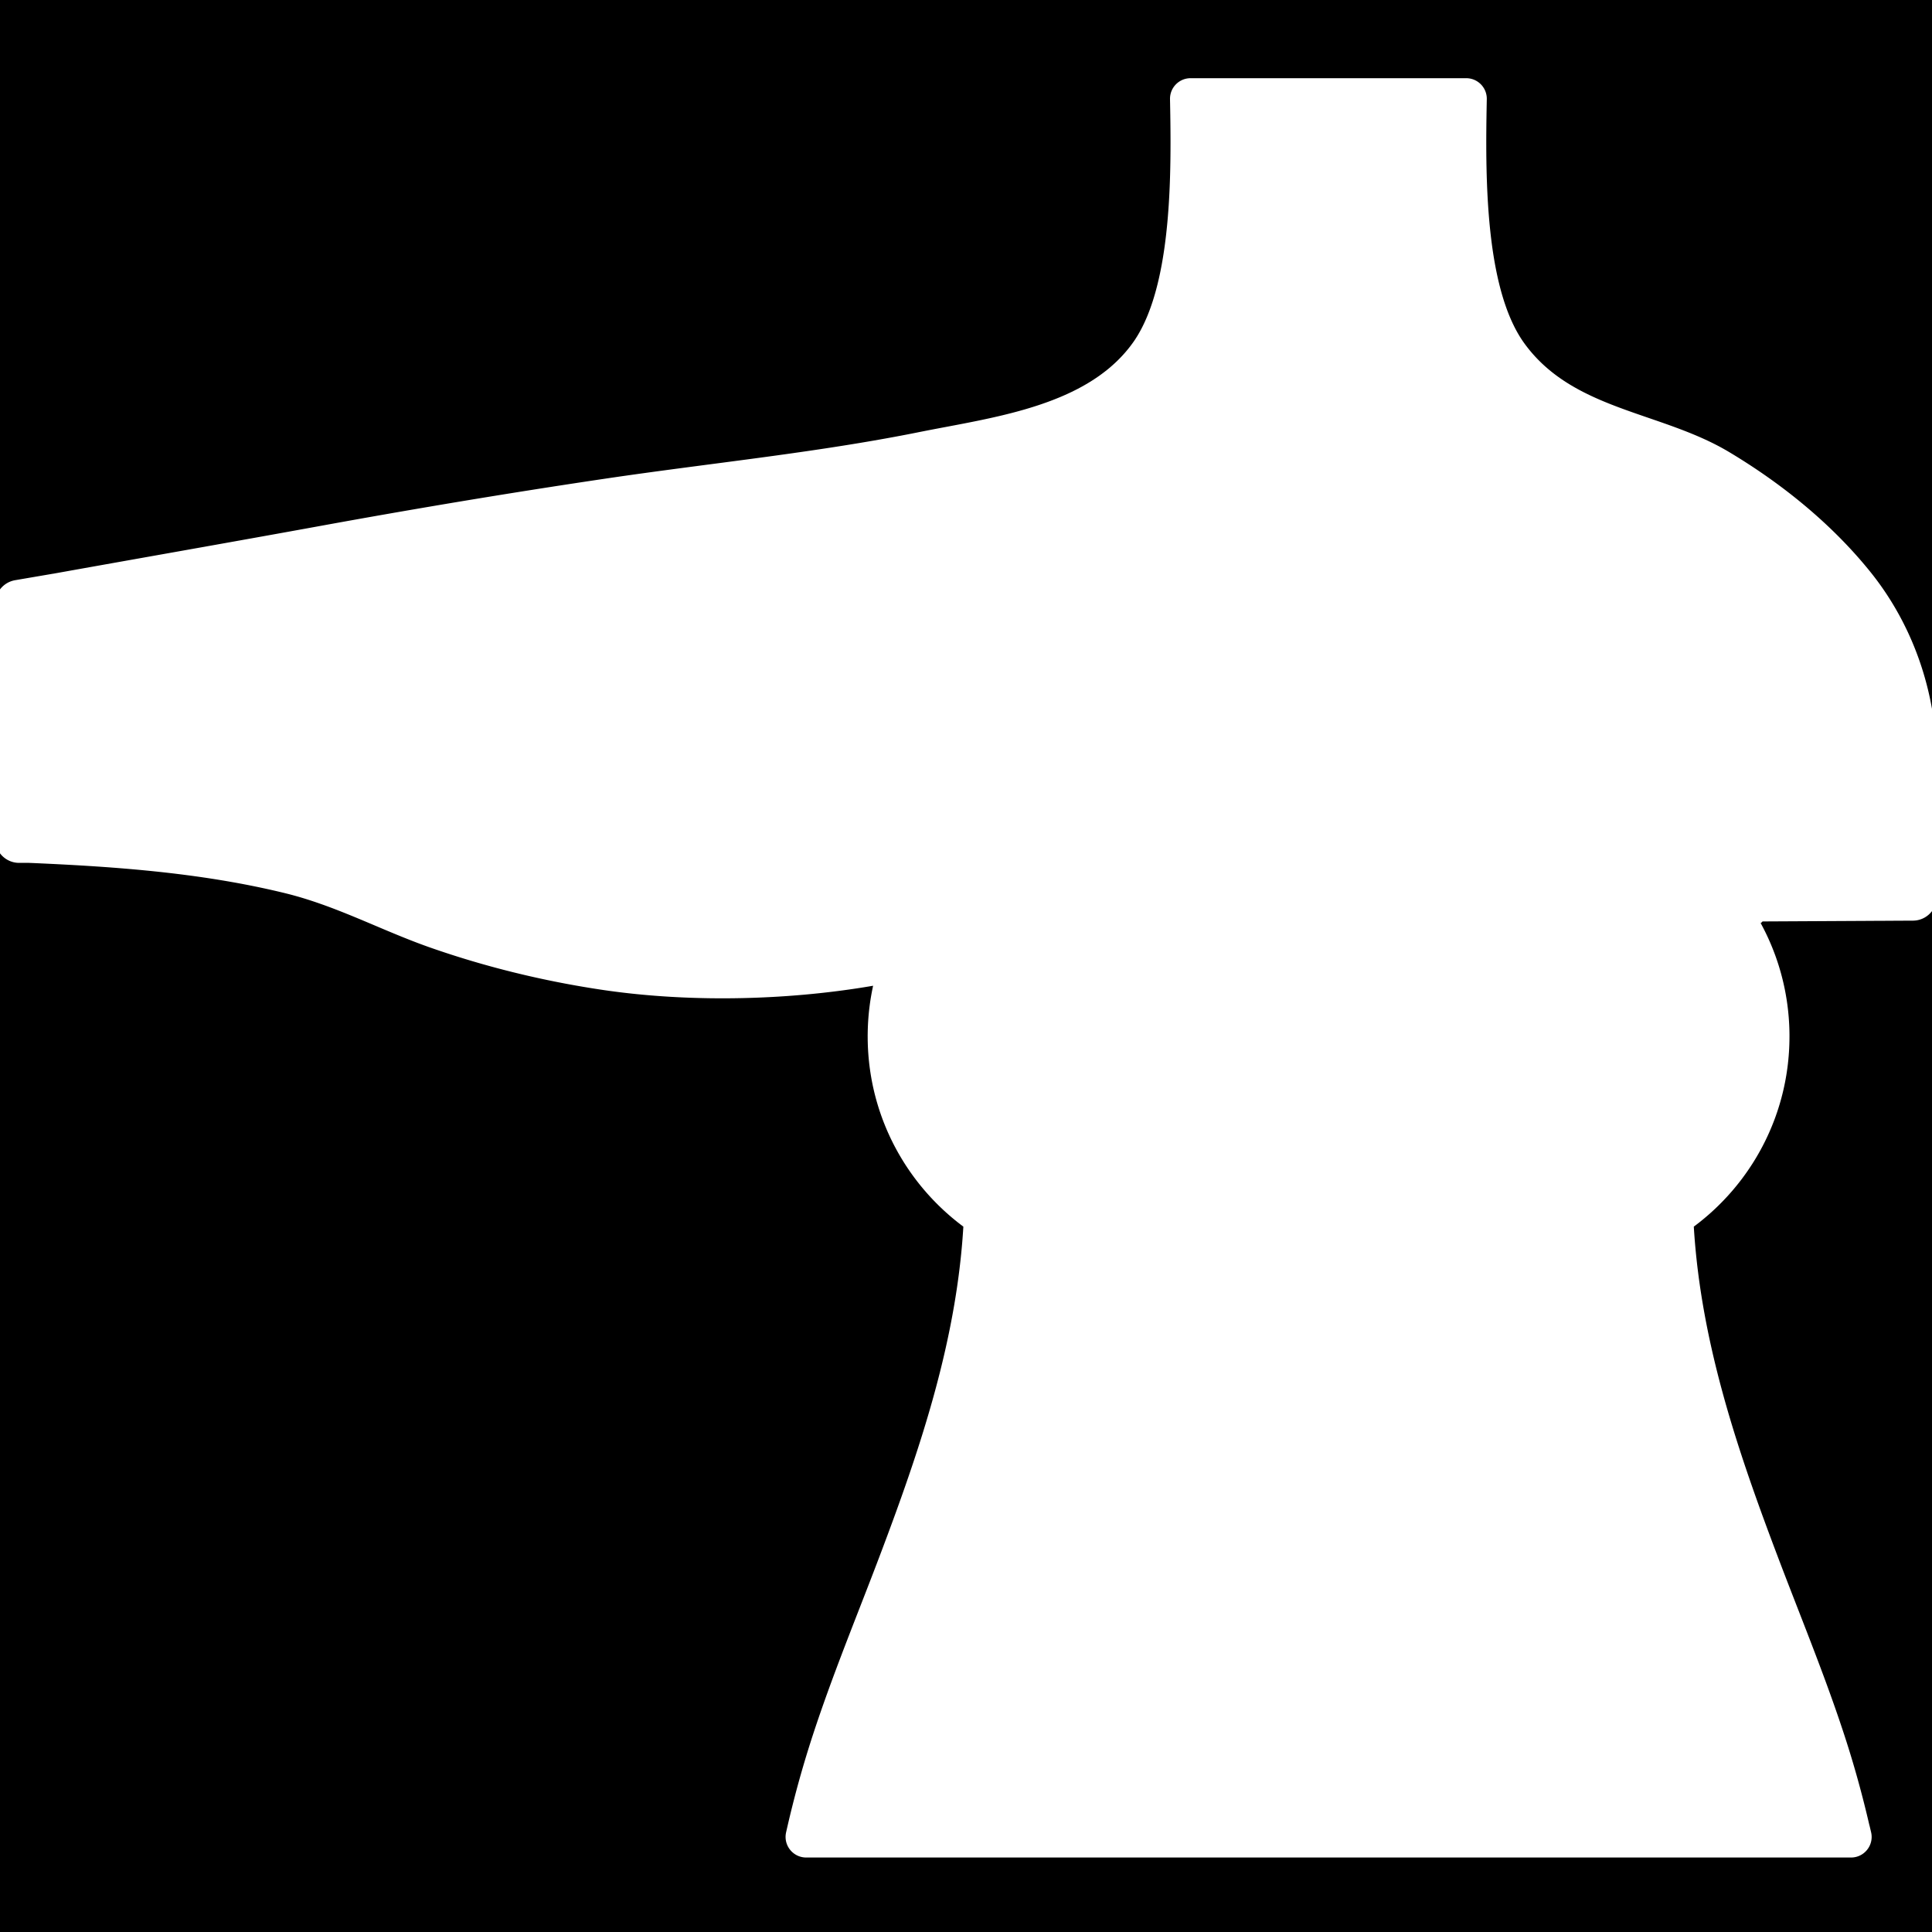 <svg:svg xmlns:svg="http://www.w3.org/2000/svg" viewBox="0.0 0.0 200.0 200.0" height="200.0px" width="200.0px"><svg:rect x="0" y="0" width="100%" height="100%" fill="black" /><svg:g id="white-shapes" style="display:inline;opacity:1"><svg:path fill="white" fill-opacity="1.0" filling="0" d="M 12.9 89.915 L 13.013 89.924 L 13.125 89.933 L 13.238 89.943 L 13.284 89.947 L 13.528 89.968 L 13.797 89.991 L 14.066 90.016 L 14.335 90.04 L 14.603 90.065 L 14.872 90.091 L 15.141 90.117 L 15.409 90.143 L 15.678 90.17 L 15.946 90.198 L 16.214 90.226 L 16.482 90.254 L 16.75 90.283 L 17.019 90.313 L 17.286 90.343 L 17.554 90.374 L 17.822 90.405 L 18.09 90.437 L 18.357 90.47 L 18.625 90.503 L 18.892 90.536 L 19.159 90.571 L 19.426 90.606 L 19.693 90.641 L 19.96 90.677 L 20.227 90.714 L 20.494 90.751 L 20.761 90.789 L 21.027 90.828 L 21.293 90.867 L 21.56 90.907 L 21.826 90.948 L 22.092 90.989 L 22.358 91.031 L 22.623 91.074 L 22.889 91.118 L 23.155 91.162 L 23.42 91.207 L 23.685 91.252 L 23.95 91.299 L 24.215 91.346 L 24.48 91.393 L 24.745 91.442 L 25.01 91.491 L 25.274 91.542 L 25.538 91.592 L 25.803 91.644 L 26.067 91.697 L 26.33 91.75 L 26.594 91.804 L 26.858 91.859 L 27.121 91.915 L 27.384 91.971 L 27.648 92.029 L 27.91 92.087 L 28.173 92.146 L 28.436 92.206 L 28.698 92.267 L 28.961 92.329 L 29.223 92.391 L 29.485 92.455 L 29.646 92.495 L 29.806 92.535 L 29.966 92.576 L 30.125 92.618 L 30.285 92.66 L 30.443 92.704 L 30.602 92.748 L 30.759 92.792 L 30.917 92.837 L 31.074 92.883 L 31.231 92.93 L 31.388 92.977 L 31.544 93.025 L 31.699 93.073 L 31.855 93.122 L 32.01 93.172 L 32.165 93.222 L 32.32 93.273 L 32.474 93.324 L 32.628 93.375 L 32.782 93.428 L 32.935 93.481 L 33.088 93.534 L 33.241 93.588 L 33.394 93.642 L 33.547 93.696 L 33.699 93.752 L 33.851 93.807 L 34.003 93.863 L 34.154 93.919 L 34.306 93.976 L 34.457 94.033 L 34.608 94.091 L 34.759 94.149 L 34.91 94.207 L 35.06 94.266 L 35.211 94.325 L 35.361 94.384 L 35.511 94.443 L 35.661 94.503 L 35.811 94.563 L 35.961 94.624 L 36.111 94.684 L 36.26 94.745 L 36.41 94.806 L 36.559 94.868 L 36.709 94.929 L 36.858 94.991 L 37.007 95.053 L 37.156 95.115 L 37.306 95.177 L 37.455 95.239 L 37.604 95.302 L 37.753 95.365 L 37.902 95.427 L 38.051 95.49 L 38.2 95.553 L 38.35 95.616 L 38.499 95.679 L 38.648 95.742 L 38.797 95.805 L 38.946 95.868 L 39.096 95.931 L 39.245 95.995 L 39.395 96.058 L 39.544 96.121 L 39.694 96.184 L 39.843 96.247 L 39.993 96.31 L 40.143 96.373 L 40.293 96.435 L 40.443 96.498 L 40.594 96.56 L 40.594 96.561 L 40.744 96.623 L 40.745 96.623 L 40.895 96.685 L 40.895 96.685 L 41.045 96.747 L 41.046 96.747 L 41.196 96.809 L 41.197 96.809 L 41.347 96.871 L 41.348 96.871 L 41.499 96.932 L 41.5 96.933 L 41.65 96.994 L 41.651 96.994 L 41.802 97.055 L 41.803 97.055 L 41.954 97.116 L 41.955 97.116 L 42.106 97.176 L 42.107 97.177 L 42.258 97.237 L 42.259 97.237 L 42.411 97.297 L 42.412 97.297 L 42.563 97.357 L 42.564 97.357 L 42.716 97.416 L 42.718 97.417 L 42.87 97.476 L 42.871 97.476 L 43.023 97.535 L 43.024 97.535 L 43.177 97.593 L 43.178 97.594 L 43.331 97.652 L 43.332 97.652 L 43.485 97.709 L 43.487 97.71 L 43.64 97.767 L 43.641 97.767 L 43.795 97.824 L 43.796 97.825 L 43.95 97.881 L 43.952 97.881 L 44.106 97.937 L 44.107 97.938 L 44.262 97.993 L 44.263 97.994 L 44.418 98.049 L 44.419 98.049 L 44.574 98.104 L 44.576 98.104 L 44.749 98.164 L 44.749 98.165 L 44.922 98.225 L 44.923 98.225 L 45.096 98.284 L 45.097 98.285 L 45.27 98.344 L 45.271 98.344 L 45.444 98.403 L 45.445 98.403 L 45.619 98.462 L 45.62 98.462 L 45.793 98.52 L 45.794 98.52 L 45.968 98.578 L 45.969 98.579 L 46.142 98.636 L 46.143 98.636 L 46.317 98.693 L 46.318 98.694 L 46.492 98.75 L 46.493 98.751 L 46.667 98.807 L 46.668 98.808 L 46.842 98.864 L 46.843 98.864 L 47.017 98.92 L 47.018 98.92 L 47.192 98.975 L 47.193 98.976 L 47.368 99.031 L 47.369 99.031 L 47.543 99.086 L 47.544 99.086 L 47.719 99.14 L 47.72 99.141 L 47.894 99.195 L 47.895 99.195 L 48.07 99.249 L 48.071 99.249 L 48.246 99.303 L 48.247 99.303 L 48.422 99.356 L 48.423 99.356 L 48.598 99.409 L 48.599 99.409 L 48.774 99.461 L 48.775 99.462 L 48.951 99.514 L 48.952 99.514 L 49.127 99.566 L 49.128 99.566 L 49.304 99.617 L 49.305 99.618 L 49.48 99.669 L 49.481 99.669 L 49.657 99.72 L 49.658 99.72 L 49.834 99.77 L 49.835 99.771 L 50.011 99.821 L 50.012 99.821 L 50.188 99.87 L 50.189 99.871 L 50.365 99.92 L 50.366 99.92 L 50.542 99.969 L 50.543 99.97 L 50.719 100.018 L 50.72 100.019 L 50.897 100.067 L 50.898 100.067 L 51.074 100.115 L 51.075 100.115 L 51.252 100.163 L 51.253 100.163 L 51.429 100.211 L 51.43 100.211 L 51.607 100.258 L 51.608 100.258 L 51.785 100.305 L 51.786 100.305 L 51.963 100.351 L 51.964 100.352 L 52.141 100.398 L 52.142 100.398 L 52.319 100.443 L 52.32 100.444 L 52.497 100.489 L 52.498 100.489 L 52.675 100.534 L 52.676 100.534 L 52.854 100.579 L 52.854 100.579 L 53.032 100.624 L 53.033 100.624 L 53.21 100.668 L 53.211 100.668 L 53.389 100.712 L 53.39 100.712 L 53.568 100.755 L 53.569 100.755 L 53.746 100.798 L 53.747 100.799 L 53.925 100.841 L 53.926 100.841 L 54.104 100.884 L 54.105 100.884 L 54.283 100.926 L 54.284 100.926 L 54.462 100.968 L 54.463 100.968 L 54.641 101.009 L 54.642 101.009 L 54.821 101.05 L 54.822 101.051 L 55 101.091 L 55.001 101.091 L 55.179 101.132 L 55.18 101.132 L 55.359 101.172 L 55.36 101.172 L 55.538 101.212 L 55.539 101.212 L 55.718 101.251 L 55.719 101.251 L 55.898 101.29 L 55.898 101.291 L 56.077 101.329 L 56.078 101.329 L 56.257 101.368 L 56.258 101.368 L 56.437 101.406 L 56.438 101.406 L 56.617 101.444 L 56.618 101.444 L 56.797 101.481 L 56.798 101.481 L 56.977 101.518 L 56.978 101.519 L 57.157 101.555 L 57.158 101.555 L 57.337 101.592 L 57.338 101.592 L 57.518 101.628 L 57.518 101.628 L 57.698 101.664 L 57.699 101.664 L 57.878 101.699 L 57.879 101.699 L 58.059 101.734 L 58.06 101.734 L 58.239 101.769 L 58.24 101.769 L 58.42 101.804 L 58.421 101.804 L 58.601 101.838 L 58.601 101.838 L 58.781 101.871 L 58.782 101.872 L 58.962 101.905 L 58.963 101.905 L 59.143 101.938 L 59.144 101.938 L 59.324 101.971 L 59.325 101.971 L 59.505 102.003 L 59.506 102.004 L 59.686 102.036 L 59.687 102.036 L 59.867 102.067 L 59.868 102.067 L 60.048 102.099 L 60.049 102.099 L 60.229 102.13 L 60.23 102.13 L 60.41 102.161 L 60.411 102.161 L 60.592 102.191 L 60.592 102.191 L 60.773 102.221 L 60.774 102.222 L 60.954 102.251 L 60.955 102.251 L 61.136 102.281 L 61.137 102.281 L 61.317 102.31 L 61.318 102.31 L 61.499 102.339 L 61.5 102.339 L 61.68 102.367 L 61.681 102.367 L 61.862 102.395 L 61.863 102.395 L 62.043 102.423 L 62.044 102.423 L 62.225 102.451 L 62.227 102.451 L 62.506 102.492 L 62.508 102.493 L 62.789 102.533 L 62.791 102.533 L 63.072 102.573 L 63.074 102.573 L 63.355 102.611 L 63.357 102.611 L 63.64 102.649 L 63.642 102.649 L 63.925 102.685 L 63.927 102.686 L 64.211 102.721 L 64.213 102.721 L 64.498 102.756 L 64.499 102.756 L 64.785 102.789 L 64.787 102.789 L 65.073 102.822 L 65.074 102.822 L 65.361 102.853 L 65.363 102.854 L 65.65 102.884 L 65.652 102.884 L 65.94 102.914 L 65.942 102.914 L 66.23 102.942 L 66.232 102.942 L 66.521 102.97 L 66.523 102.97 L 66.812 102.996 L 66.814 102.997 L 67.104 103.022 L 67.106 103.022 L 67.397 103.047 L 67.398 103.047 L 67.69 103.07 L 67.691 103.071 L 67.983 103.093 L 67.985 103.093 L 68.277 103.115 L 68.279 103.115 L 68.571 103.135 L 68.573 103.135 L 68.866 103.155 L 68.868 103.155 L 69.161 103.174 L 69.163 103.174 L 69.457 103.192 L 69.458 103.192 L 69.753 103.208 L 69.754 103.208 L 70.049 103.224 L 70.051 103.224 L 70.346 103.239 L 70.347 103.239 L 70.643 103.253 L 70.644 103.253 L 70.94 103.266 L 70.941 103.266 L 71.237 103.277 L 71.239 103.278 L 71.535 103.288 L 71.537 103.288 L 71.833 103.298 L 71.835 103.298 L 72.132 103.307 L 72.133 103.307 L 72.431 103.315 L 72.432 103.315 L 72.729 103.322 L 72.731 103.322 L 73.028 103.328 L 73.03 103.328 L 73.328 103.334 L 73.329 103.334 L 73.627 103.338 L 73.629 103.338 L 73.927 103.341 L 73.928 103.341 L 74.226 103.343 L 74.228 103.343 L 74.526 103.345 L 74.528 103.345 L 74.826 103.345 L 74.828 103.345 L 75.126 103.344 L 75.128 103.344 L 75.426 103.343 L 75.428 103.343 L 75.726 103.34 L 75.728 103.34 L 76.027 103.337 L 76.028 103.337 L 76.327 103.332 L 76.328 103.332 L 76.627 103.327 L 76.629 103.327 L 76.927 103.321 L 76.929 103.321 L 77.228 103.313 L 77.229 103.313 L 77.528 103.305 L 77.529 103.305 L 77.828 103.296 L 77.829 103.296 L 78.128 103.286 L 78.129 103.286 L 78.428 103.275 L 78.429 103.275 L 78.728 103.263 L 78.729 103.263 L 79.027 103.25 L 79.029 103.25 L 79.327 103.236 L 79.328 103.236 L 79.626 103.222 L 79.628 103.222 L 79.925 103.206 L 79.927 103.206 L 80.224 103.189 L 80.226 103.189 L 80.523 103.172 L 80.525 103.172 L 80.822 103.153 L 80.823 103.153 L 81.12 103.134 L 81.122 103.134 L 81.418 103.114 L 81.42 103.114 L 81.716 103.093 L 81.718 103.092 L 82.014 103.07 L 82.015 103.07 L 82.311 103.047 L 82.313 103.047 L 82.608 103.023 L 82.61 103.023 L 82.905 102.998 L 82.906 102.998 L 83.201 102.973 L 83.202 102.973 L 83.497 102.946 L 83.498 102.946 L 83.792 102.918 L 83.794 102.918 L 84.087 102.89 L 84.089 102.89 L 84.382 102.86 L 84.384 102.86 L 84.676 102.83 L 84.678 102.83 L 84.97 102.799 L 84.972 102.798 L 85.263 102.766 L 85.265 102.766 L 85.556 102.733 L 85.558 102.733 L 85.849 102.699 L 85.85 102.699 L 86.14 102.664 L 86.142 102.664 L 86.432 102.629 L 86.433 102.628 L 86.723 102.592 L 86.724 102.592 L 87.013 102.554 L 87.014 102.554 L 87.302 102.516 L 87.304 102.516 L 87.591 102.476 L 87.593 102.476 L 87.88 102.436 L 87.881 102.436 L 88.168 102.395 L 88.169 102.395 L 88.455 102.353 L 88.456 102.353 L 88.741 102.31 L 88.743 102.31 L 89.027 102.266 L 89.029 102.266 L 89.312 102.221 L 89.314 102.221 L 89.596 102.176 L 89.598 102.175 L 89.88 102.129 L 89.882 102.129 L 90.163 102.082 L 90.165 102.081 L 90.384 102.044 L 90.349 102.207 L 90.348 102.212 L 90.305 102.422 L 90.304 102.426 L 90.262 102.636 L 90.262 102.641 L 90.222 102.852 L 90.221 102.856 L 90.184 103.068 L 90.183 103.072 L 90.147 103.285 L 90.146 103.289 L 90.112 103.502 L 90.111 103.507 L 90.079 103.72 L 90.079 103.725 L 90.048 103.939 L 90.048 103.943 L 90.02 104.158 L 90.019 104.163 L 89.993 104.378 L 89.992 104.382 L 89.967 104.598 L 89.967 104.603 L 89.944 104.82 L 89.944 104.824 L 89.923 105.041 L 89.923 105.046 L 89.904 105.263 L 89.904 105.268 L 89.887 105.486 L 89.886 105.491 L 89.872 105.709 L 89.871 105.714 L 89.858 105.933 L 89.858 105.938 L 89.847 106.157 L 89.847 106.162 L 89.838 106.382 L 89.838 106.387 L 89.831 106.608 L 89.831 106.612 L 89.826 106.834 L 89.826 106.838 L 89.823 107.06 L 89.822 107.064 L 89.821 107.287 L 89.822 107.293 L 89.825 107.694 L 89.825 107.703 L 89.835 108.102 L 89.835 108.111 L 89.851 108.509 L 89.852 108.517 L 89.874 108.913 L 89.875 108.921 L 89.904 109.316 L 89.905 109.324 L 89.94 109.717 L 89.941 109.725 L 89.983 110.116 L 89.984 110.124 L 90.032 110.513 L 90.033 110.521 L 90.087 110.909 L 90.088 110.917 L 90.148 111.302 L 90.15 111.31 L 90.216 111.693 L 90.217 111.701 L 90.29 112.082 L 90.291 112.09 L 90.369 112.469 L 90.371 112.477 L 90.455 112.853 L 90.457 112.861 L 90.547 113.236 L 90.549 113.243 L 90.645 113.615 L 90.647 113.623 L 90.749 113.993 L 90.751 114.001 L 90.859 114.368 L 90.861 114.376 L 90.974 114.741 L 90.976 114.748 L 91.095 115.111 L 91.098 115.118 L 91.222 115.478 L 91.225 115.485 L 91.354 115.843 L 91.357 115.85 L 91.492 116.205 L 91.495 116.212 L 91.636 116.564 L 91.639 116.571 L 91.785 116.92 L 91.788 116.928 L 91.939 117.274 L 91.943 117.281 L 92.099 117.624 L 92.102 117.632 L 92.264 117.972 L 92.268 117.979 L 92.435 118.317 L 92.438 118.324 L 92.61 118.658 L 92.614 118.665 L 92.791 118.997 L 92.795 119.003 L 92.977 119.332 L 92.981 119.339 L 93.168 119.664 L 93.172 119.67 L 93.364 119.992 L 93.368 119.999 L 93.564 120.318 L 93.569 120.324 L 93.77 120.64 L 93.774 120.646 L 93.981 120.958 L 93.985 120.964 L 94.196 121.273 L 94.201 121.279 L 94.416 121.584 L 94.421 121.591 L 94.641 121.892 L 94.646 121.898 L 94.871 122.196 L 94.875 122.202 L 95.105 122.497 L 95.109 122.503 L 95.343 122.793 L 95.348 122.799 L 95.586 123.086 L 95.591 123.092 L 95.834 123.375 L 95.839 123.381 L 96.086 123.66 L 96.091 123.666 L 96.342 123.942 L 96.347 123.947 L 96.602 124.219 L 96.608 124.224 L 96.867 124.492 L 96.872 124.497 L 97.136 124.761 L 97.141 124.766 L 97.409 125.025 L 97.414 125.031 L 97.686 125.286 L 97.691 125.291 L 97.967 125.542 L 97.973 125.547 L 98.252 125.794 L 98.258 125.799 L 98.541 126.042 L 98.547 126.047 L 98.834 126.285 L 98.84 126.29 L 99.13 126.524 L 99.136 126.528 L 99.431 126.758 L 99.437 126.762 L 99.726 126.981 L 99.719 127.099 L 99.694 127.482 L 99.667 127.864 L 99.639 128.246 L 99.608 128.628 L 99.575 129.009 L 99.54 129.389 L 99.503 129.769 L 99.464 130.149 L 99.423 130.528 L 99.38 130.906 L 99.336 131.284 L 99.289 131.662 L 99.241 132.039 L 99.191 132.415 L 99.138 132.791 L 99.085 133.167 L 99.029 133.542 L 98.971 133.917 L 98.912 134.291 L 98.851 134.665 L 98.789 135.038 L 98.724 135.411 L 98.658 135.784 L 98.591 136.156 L 98.521 136.528 L 98.45 136.899 L 98.378 137.27 L 98.304 137.64 L 98.228 138.01 L 98.151 138.38 L 98.072 138.749 L 97.992 139.118 L 97.911 139.486 L 97.828 139.854 L 97.743 140.222 L 97.657 140.589 L 97.57 140.956 L 97.481 141.323 L 97.391 141.689 L 97.3 142.055 L 97.207 142.42 L 97.113 142.785 L 97.018 143.15 L 96.922 143.514 L 96.824 143.878 L 96.725 144.242 L 96.625 144.606 L 96.524 144.969 L 96.421 145.331 L 96.318 145.694 L 96.213 146.056 L 96.107 146.418 L 96 146.779 L 95.892 147.141 L 95.783 147.502 L 95.673 147.862 L 95.563 148.223 L 95.451 148.583 L 95.338 148.942 L 95.224 149.302 L 95.109 149.661 L 94.994 150.02 L 94.877 150.379 L 94.76 150.737 L 94.642 151.095 L 94.523 151.453 L 94.403 151.811 L 94.282 152.169 L 94.161 152.526 L 94.039 152.883 L 93.916 153.239 L 93.793 153.596 L 93.669 153.952 L 93.544 154.308 L 93.419 154.664 L 93.293 155.02 L 93.166 155.375 L 93.039 155.731 L 92.911 156.086 L 92.783 156.441 L 92.655 156.795 L 92.525 157.15 L 92.396 157.504 L 92.265 157.858 L 92.135 158.212 L 92.004 158.566 L 91.873 158.92 L 91.741 159.273 L 91.609 159.626 L 91.476 159.98 L 91.344 160.333 L 91.211 160.686 L 91.077 161.038 L 91.006 161.227 L 90.934 161.416 L 90.862 161.604 L 90.791 161.793 L 90.719 161.982 L 90.646 162.17 L 90.574 162.359 L 90.502 162.547 L 90.43 162.736 L 90.357 162.924 L 90.285 163.113 L 90.212 163.301 L 90.139 163.49 L 90.067 163.678 L 89.994 163.866 L 89.921 164.055 L 89.848 164.243 L 89.775 164.431 L 89.702 164.62 L 89.629 164.808 L 89.556 164.996 L 89.482 165.185 L 89.409 165.373 L 89.336 165.561 L 89.263 165.749 L 89.189 165.938 L 89.116 166.126 L 89.043 166.314 L 88.97 166.503 L 88.896 166.691 L 88.823 166.879 L 88.75 167.068 L 88.676 167.256 L 88.603 167.445 L 88.53 167.633 L 88.457 167.821 L 88.383 168.01 L 88.31 168.198 L 88.237 168.387 L 88.164 168.576 L 88.091 168.764 L 88.018 168.953 L 87.945 169.142 L 87.872 169.33 L 87.799 169.519 L 87.726 169.708 L 87.654 169.897 L 87.581 170.086 L 87.508 170.275 L 87.436 170.464 L 87.363 170.653 L 87.291 170.842 L 87.219 171.031 L 87.147 171.22 L 87.075 171.41 L 87.003 171.599 L 86.931 171.788 L 86.859 171.978 L 86.788 172.167 L 86.716 172.357 L 86.645 172.547 L 86.574 172.737 L 86.503 172.927 L 86.432 173.117 L 86.361 173.307 L 86.291 173.497 L 86.22 173.687 L 86.15 173.877 L 86.08 174.068 L 86.01 174.258 L 85.94 174.449 L 85.871 174.639 L 85.87 174.64 L 85.801 174.83 L 85.801 174.831 L 85.732 175.021 L 85.732 175.022 L 85.663 175.212 L 85.663 175.213 L 85.594 175.403 L 85.594 175.404 L 85.525 175.594 L 85.525 175.595 L 85.457 175.786 L 85.457 175.786 L 85.389 175.977 L 85.388 175.978 L 85.321 176.169 L 85.32 176.169 L 85.253 176.36 L 85.253 176.361 L 85.185 176.552 L 85.185 176.553 L 85.118 176.744 L 85.118 176.744 L 85.051 176.936 L 85.05 176.937 L 84.984 177.128 L 84.984 177.129 L 84.917 177.32 L 84.917 177.321 L 84.851 177.513 L 84.85 177.513 L 84.784 177.705 L 84.784 177.706 L 84.718 177.898 L 84.718 177.898 L 84.653 178.091 L 84.652 178.091 L 84.587 178.283 L 84.587 178.284 L 84.522 178.477 L 84.522 178.477 L 84.457 178.67 L 84.457 178.67 L 84.392 178.863 L 84.392 178.864 L 84.328 179.056 L 84.328 179.057 L 84.264 179.25 L 84.264 179.251 L 84.2 179.444 L 84.2 179.445 L 84.137 179.638 L 84.136 179.639 L 84.073 179.832 L 84.073 179.832 L 84.041 179.931 L 84.009 180.03 L 83.977 180.13 L 83.945 180.229 L 83.913 180.328 L 83.882 180.427 L 83.85 180.527 L 83.819 180.626 L 83.787 180.725 L 83.756 180.824 L 83.725 180.924 L 83.694 181.023 L 83.663 181.122 L 83.632 181.221 L 83.601 181.321 L 83.571 181.42 L 83.54 181.519 L 83.51 181.618 L 83.48 181.718 L 83.449 181.817 L 83.419 181.916 L 83.389 182.015 L 83.359 182.115 L 83.329 182.214 L 83.3 182.313 L 83.27 182.413 L 83.241 182.512 L 83.211 182.611 L 83.182 182.71 L 83.153 182.81 L 83.124 182.909 L 83.095 183.008 L 83.066 183.108 L 83.037 183.207 L 83.008 183.306 L 82.98 183.406 L 82.951 183.505 L 82.923 183.604 L 82.895 183.704 L 82.866 183.803 L 82.838 183.902 L 82.81 184.002 L 82.782 184.101 L 82.755 184.2 L 82.727 184.3 L 82.699 184.399 L 82.672 184.498 L 82.645 184.598 L 82.617 184.697 L 82.59 184.796 L 82.563 184.896 L 82.536 184.995 L 82.509 185.094 L 82.482 185.194 L 82.456 185.293 L 82.429 185.392 L 82.403 185.492 L 82.376 185.591 L 82.35 185.691 L 82.324 185.79 L 82.298 185.889 L 82.272 185.989 L 82.246 186.088 L 82.22 186.187 L 82.195 186.287 L 82.169 186.386 L 82.143 186.486 L 82.118 186.585 L 82.093 186.684 L 82.068 186.784 L 82.043 186.883 L 82.018 186.983 L 81.993 187.082 L 81.968 187.181 L 81.943 187.281 L 81.919 187.38 L 81.894 187.48 L 81.87 187.579 L 81.845 187.678 L 81.821 187.778 L 81.797 187.877 L 81.773 187.977 L 81.749 188.076 L 81.725 188.175 L 81.702 188.275 L 81.678 188.374 L 81.655 188.474 L 81.631 188.573 L 81.608 188.673 L 81.585 188.772 L 81.562 188.871 L 81.539 188.971 L 81.516 189.07 L 81.493 189.17 L 81.47 189.269 L 81.447 189.369 L 81.425 189.468 L 81.402 189.568 L 81.38 189.666 L 81.373 189.696 L 81.371 189.705 L 81.365 189.736 L 81.363 189.746 L 81.357 189.777 L 81.356 189.786 L 81.35 189.817 L 81.349 189.826 L 81.344 189.857 L 81.343 189.867 L 81.339 189.897 L 81.338 189.907 L 81.334 189.938 L 81.333 189.947 L 81.33 189.978 L 81.329 189.987 L 81.327 190.018 L 81.327 190.027 L 81.325 190.058 L 81.324 190.067 L 81.323 190.098 L 81.323 190.107 L 81.323 190.138 L 81.322 190.147 L 81.323 190.177 L 81.323 190.187 L 81.323 190.217 L 81.324 190.226 L 81.325 190.257 L 81.325 190.266 L 81.327 190.296 L 81.327 190.305 L 81.33 190.335 L 81.331 190.344 L 81.333 190.374 L 81.334 190.383 L 81.338 190.413 L 81.339 190.422 L 81.343 190.452 L 81.344 190.461 L 81.349 190.49 L 81.35 190.499 L 81.355 190.529 L 81.357 190.538 L 81.362 190.567 L 81.364 190.576 L 81.37 190.605 L 81.372 190.614 L 81.378 190.642 L 81.381 190.651 L 81.388 190.68 L 81.39 190.689 L 81.397 190.717 L 81.4 190.726 L 81.408 190.754 L 81.41 190.763 L 81.419 190.791 L 81.422 190.799 L 81.431 190.827 L 81.434 190.836 L 81.443 190.863 L 81.446 190.872 L 81.456 190.899 L 81.459 190.908 L 81.47 190.935 L 81.473 190.943 L 81.484 190.97 L 81.488 190.978 L 81.499 191.005 L 81.503 191.013 L 81.515 191.04 L 81.518 191.048 L 81.531 191.074 L 81.534 191.082 L 81.547 191.108 L 81.551 191.116 L 81.565 191.142 L 81.569 191.15 L 81.582 191.175 L 81.587 191.183 L 81.601 191.208 L 81.605 191.216 L 81.62 191.241 L 81.624 191.249 L 81.639 191.274 L 81.644 191.281 L 81.66 191.305 L 81.664 191.313 L 81.68 191.337 L 81.685 191.344 L 81.701 191.368 L 81.706 191.376 L 81.723 191.399 L 81.728 191.406 L 81.745 191.43 L 81.751 191.437 L 81.768 191.46 L 81.774 191.467 L 81.792 191.489 L 81.797 191.496 L 81.815 191.518 L 81.821 191.525 L 81.84 191.547 L 81.845 191.554 L 81.865 191.576 L 81.87 191.582 L 81.89 191.604 L 81.896 191.61 L 81.916 191.631 L 81.922 191.637 L 81.942 191.658 L 81.948 191.664 L 81.969 191.685 L 81.975 191.691 L 81.996 191.711 L 82.003 191.717 L 82.024 191.737 L 82.031 191.742 L 82.052 191.762 L 82.059 191.768 L 82.081 191.786 L 82.088 191.792 L 82.11 191.811 L 82.117 191.816 L 82.14 191.834 L 82.147 191.84 L 82.17 191.858 L 82.177 191.863 L 82.2 191.88 L 82.208 191.886 L 82.231 191.903 L 82.239 191.908 L 82.263 191.924 L 82.27 191.929 L 82.294 191.945 L 82.302 191.95 L 82.327 191.966 L 82.334 191.971 L 82.359 191.986 L 82.367 191.99 L 82.392 192.005 L 82.4 192.01 L 82.426 192.024 L 82.434 192.029 L 82.46 192.042 L 82.468 192.047 L 82.494 192.06 L 82.502 192.064 L 82.528 192.077 L 82.537 192.081 L 82.563 192.094 L 82.572 192.098 L 82.599 192.11 L 82.607 192.113 L 82.634 192.125 L 82.643 192.129 L 82.67 192.14 L 82.679 192.143 L 82.707 192.154 L 82.716 192.157 L 82.744 192.167 L 82.752 192.17 L 82.781 192.18 L 82.789 192.183 L 82.818 192.192 L 82.827 192.195 L 82.856 192.203 L 82.865 192.206 L 82.894 192.214 L 82.903 192.217 L 82.932 192.224 L 82.941 192.226 L 82.971 192.233 L 82.98 192.236 L 83.01 192.242 L 83.019 192.244 L 83.049 192.25 L 83.058 192.252 L 83.088 192.257 L 83.097 192.259 L 83.128 192.264 L 83.137 192.265 L 83.168 192.27 L 83.177 192.271 L 83.208 192.275 L 83.217 192.276 L 83.248 192.279 L 83.258 192.28 L 83.289 192.282 L 83.298 192.283 L 83.33 192.285 L 83.339 192.286 L 83.371 192.287 L 83.38 192.288 L 83.412 192.289 L 83.421 192.289 L 83.453 192.289 L 83.458 192.289 L 186.072 192.289 L 191.591 192.289 L 191.618 192.289 L 191.623 192.289 L 191.655 192.289 L 191.664 192.289 L 191.696 192.288 L 191.705 192.287 L 191.737 192.286 L 191.746 192.285 L 191.778 192.283 L 191.787 192.283 L 191.818 192.28 L 191.828 192.279 L 191.859 192.276 L 191.868 192.275 L 191.899 192.271 L 191.908 192.27 L 191.939 192.265 L 191.948 192.264 L 191.978 192.259 L 191.988 192.257 L 192.018 192.252 L 192.027 192.25 L 192.057 192.244 L 192.066 192.242 L 192.096 192.236 L 192.105 192.234 L 192.134 192.226 L 192.144 192.224 L 192.173 192.217 L 192.182 192.214 L 192.211 192.206 L 192.22 192.203 L 192.249 192.195 L 192.257 192.192 L 192.286 192.183 L 192.295 192.18 L 192.323 192.17 L 192.332 192.167 L 192.36 192.157 L 192.368 192.154 L 192.396 192.143 L 192.405 192.14 L 192.432 192.129 L 192.441 192.125 L 192.468 192.114 L 192.476 192.11 L 192.503 192.098 L 192.512 192.094 L 192.538 192.082 L 192.547 192.078 L 192.573 192.065 L 192.581 192.06 L 192.607 192.047 L 192.615 192.043 L 192.641 192.029 L 192.649 192.024 L 192.675 192.01 L 192.683 192.006 L 192.708 191.991 L 192.716 191.986 L 192.741 191.971 L 192.748 191.966 L 192.773 191.95 L 192.78 191.946 L 192.805 191.93 L 192.812 191.925 L 192.836 191.908 L 192.843 191.903 L 192.867 191.886 L 192.874 191.881 L 192.898 191.863 L 192.905 191.858 L 192.928 191.84 L 192.935 191.835 L 192.958 191.817 L 192.964 191.811 L 192.987 191.793 L 192.994 191.787 L 193.016 191.768 L 193.022 191.762 L 193.044 191.743 L 193.05 191.737 L 193.072 191.717 L 193.078 191.711 L 193.099 191.691 L 193.105 191.685 L 193.126 191.665 L 193.132 191.659 L 193.153 191.638 L 193.159 191.632 L 193.178 191.611 L 193.184 191.604 L 193.204 191.583 L 193.21 191.576 L 193.229 191.555 L 193.235 191.548 L 193.253 191.526 L 193.259 191.519 L 193.277 191.497 L 193.283 191.49 L 193.301 191.467 L 193.306 191.46 L 193.324 191.437 L 193.329 191.43 L 193.346 191.407 L 193.351 191.4 L 193.368 191.376 L 193.373 191.369 L 193.389 191.345 L 193.394 191.338 L 193.41 191.314 L 193.415 191.306 L 193.43 191.282 L 193.435 191.274 L 193.45 191.25 L 193.454 191.242 L 193.469 191.217 L 193.473 191.209 L 193.487 191.184 L 193.492 191.176 L 193.505 191.151 L 193.509 191.143 L 193.523 191.117 L 193.527 191.109 L 193.54 191.083 L 193.543 191.075 L 193.556 191.049 L 193.559 191.041 L 193.571 191.014 L 193.575 191.006 L 193.586 190.98 L 193.59 190.971 L 193.601 190.944 L 193.604 190.936 L 193.615 190.909 L 193.618 190.9 L 193.628 190.873 L 193.631 190.865 L 193.64 190.837 L 193.643 190.828 L 193.652 190.801 L 193.655 190.792 L 193.663 190.764 L 193.666 190.755 L 193.674 190.727 L 193.677 190.718 L 193.684 190.69 L 193.686 190.681 L 193.693 190.653 L 193.696 190.644 L 193.702 190.615 L 193.704 190.606 L 193.71 190.577 L 193.712 190.568 L 193.717 190.539 L 193.719 190.53 L 193.724 190.501 L 193.725 190.492 L 193.73 190.463 L 193.731 190.453 L 193.735 190.424 L 193.736 190.415 L 193.74 190.385 L 193.741 190.376 L 193.743 190.346 L 193.744 190.337 L 193.747 190.307 L 193.747 190.298 L 193.749 190.268 L 193.749 190.258 L 193.751 190.228 L 193.751 190.219 L 193.752 190.189 L 193.752 190.179 L 193.752 190.149 L 193.752 190.14 L 193.751 190.109 L 193.751 190.1 L 193.75 190.069 L 193.749 190.06 L 193.748 190.029 L 193.747 190.02 L 193.745 189.989 L 193.744 189.98 L 193.741 189.949 L 193.74 189.94 L 193.737 189.909 L 193.736 189.9 L 193.732 189.869 L 193.73 189.859 L 193.726 189.828 L 193.724 189.819 L 193.719 189.788 L 193.717 189.779 L 193.712 189.748 L 193.71 189.738 L 193.703 189.707 L 193.701 189.698 L 193.694 189.667 L 193.693 189.663 L 193.692 189.657 L 193.69 189.65 L 193.687 189.637 L 193.686 189.63 L 193.682 189.617 L 193.681 189.611 L 193.679 189.604 L 193.678 189.597 L 193.676 189.591 L 193.673 189.578 L 193.672 189.571 L 193.667 189.551 L 193.665 189.545 L 193.662 189.532 L 193.661 189.525 L 193.658 189.512 L 193.656 189.505 L 193.654 189.499 L 193.653 189.492 L 193.651 189.485 L 193.648 189.472 L 193.647 189.466 L 193.644 189.452 L 193.642 189.446 L 193.639 189.433 L 193.637 189.426 L 193.634 189.413 L 193.633 189.406 L 193.63 189.393 L 193.628 189.386 L 193.625 189.373 L 193.623 189.367 L 193.62 189.353 L 193.619 189.347 L 193.614 189.327 L 193.612 189.32 L 193.609 189.307 L 193.608 189.301 L 193.605 189.287 L 193.603 189.281 L 193.6 189.268 L 193.598 189.261 L 193.595 189.248 L 193.594 189.241 L 193.591 189.228 L 193.589 189.221 L 193.586 189.208 L 193.584 189.202 L 193.581 189.188 L 193.58 189.182 L 193.578 189.175 L 193.577 189.169 L 193.575 189.162 L 193.572 189.149 L 193.57 189.142 L 193.567 189.129 L 193.566 189.122 L 193.561 189.103 L 193.56 189.096 L 193.557 189.083 L 193.555 189.076 L 193.553 189.07 L 193.552 189.063 L 193.55 189.057 L 193.547 189.043 L 193.546 189.037 L 193.543 189.024 L 193.541 189.017 L 193.539 189.01 L 193.531 188.98 L 193.531 188.98 L 193.508 188.905 L 193.491 188.829 L 193.469 188.736 L 193.447 188.643 L 193.426 188.55 L 193.404 188.457 L 193.382 188.365 L 193.36 188.272 L 193.338 188.179 L 193.316 188.086 L 193.293 187.993 L 193.271 187.9 L 193.249 187.808 L 193.226 187.715 L 193.203 187.622 L 193.181 187.529 L 193.158 187.436 L 193.135 187.344 L 193.112 187.251 L 193.089 187.158 L 193.066 187.065 L 193.043 186.972 L 193.02 186.88 L 192.996 186.787 L 192.973 186.694 L 192.949 186.601 L 192.926 186.508 L 192.902 186.416 L 192.878 186.323 L 192.854 186.23 L 192.831 186.137 L 192.807 186.044 L 192.782 185.952 L 192.758 185.859 L 192.734 185.766 L 192.71 185.673 L 192.685 185.58 L 192.661 185.488 L 192.636 185.395 L 192.611 185.302 L 192.586 185.209 L 192.562 185.117 L 192.537 185.024 L 192.512 184.931 L 192.486 184.838 L 192.461 184.745 L 192.436 184.653 L 192.41 184.56 L 192.385 184.467 L 192.359 184.374 L 192.334 184.282 L 192.308 184.189 L 192.282 184.096 L 192.256 184.003 L 192.23 183.911 L 192.204 183.818 L 192.178 183.725 L 192.152 183.632 L 192.125 183.54 L 192.099 183.447 L 192.072 183.354 L 192.045 183.261 L 192.019 183.169 L 191.992 183.076 L 191.965 182.983 L 191.938 182.89 L 191.911 182.798 L 191.884 182.705 L 191.856 182.612 L 191.829 182.519 L 191.802 182.427 L 191.774 182.334 L 191.746 182.241 L 191.719 182.149 L 191.691 182.056 L 191.663 181.963 L 191.635 181.87 L 191.607 181.778 L 191.579 181.685 L 191.55 181.592 L 191.522 181.5 L 191.493 181.407 L 191.465 181.314 L 191.436 181.221 L 191.407 181.129 L 191.379 181.036 L 191.35 180.943 L 191.321 180.851 L 191.292 180.758 L 191.262 180.665 L 191.233 180.572 L 191.204 180.48 L 191.174 180.387 L 191.145 180.294 L 191.115 180.202 L 191.085 180.109 L 191.055 180.016 L 191.025 179.924 L 190.995 179.831 L 190.995 179.83 L 190.932 179.637 L 190.932 179.636 L 190.868 179.443 L 190.868 179.442 L 190.805 179.249 L 190.804 179.249 L 190.741 179.056 L 190.74 179.055 L 190.676 178.862 L 190.676 178.862 L 190.611 178.669 L 190.611 178.668 L 190.547 178.476 L 190.546 178.475 L 190.481 178.283 L 190.481 178.282 L 190.416 178.09 L 190.416 178.089 L 190.35 177.897 L 190.35 177.897 L 190.284 177.705 L 190.284 177.704 L 190.218 177.512 L 190.218 177.512 L 190.152 177.32 L 190.151 177.319 L 190.085 177.128 L 190.085 177.127 L 190.018 176.935 L 190.018 176.935 L 189.951 176.743 L 189.951 176.743 L 189.883 176.552 L 189.883 176.551 L 189.816 176.36 L 189.816 176.359 L 189.748 176.168 L 189.748 176.168 L 189.68 175.977 L 189.68 175.976 L 189.612 175.785 L 189.611 175.785 L 189.543 175.594 L 189.543 175.593 L 189.475 175.403 L 189.474 175.402 L 189.406 175.212 L 189.405 175.211 L 189.337 175.021 L 189.336 175.02 L 189.267 174.83 L 189.267 174.829 L 189.198 174.639 L 189.128 174.448 L 189.059 174.258 L 188.989 174.067 L 188.918 173.877 L 188.848 173.687 L 188.778 173.496 L 188.707 173.306 L 188.636 173.116 L 188.565 172.926 L 188.494 172.736 L 188.423 172.546 L 188.352 172.357 L 188.28 172.167 L 188.209 171.977 L 188.137 171.788 L 188.065 171.598 L 187.994 171.409 L 187.922 171.22 L 187.849 171.03 L 187.777 170.841 L 187.705 170.652 L 187.632 170.463 L 187.56 170.274 L 187.487 170.085 L 187.415 169.896 L 187.342 169.707 L 187.269 169.518 L 187.196 169.33 L 187.124 169.141 L 187.051 168.952 L 186.978 168.763 L 186.904 168.575 L 186.831 168.386 L 186.758 168.198 L 186.685 168.009 L 186.612 167.821 L 186.539 167.632 L 186.465 167.444 L 186.392 167.255 L 186.319 167.067 L 186.246 166.878 L 186.172 166.69 L 186.099 166.502 L 186.026 166.313 L 185.952 166.125 L 185.879 165.937 L 185.806 165.748 L 185.733 165.56 L 185.659 165.372 L 185.586 165.183 L 185.513 164.995 L 185.44 164.807 L 185.367 164.618 L 185.294 164.43 L 185.221 164.242 L 185.148 164.053 L 185.075 163.865 L 185.002 163.677 L 184.93 163.488 L 184.857 163.3 L 184.785 163.112 L 184.712 162.923 L 184.64 162.735 L 184.567 162.546 L 184.495 162.358 L 184.423 162.169 L 184.351 161.98 L 184.279 161.792 L 184.207 161.603 L 184.136 161.414 L 184.064 161.226 L 183.993 161.037 L 183.859 160.684 L 183.726 160.331 L 183.593 159.978 L 183.461 159.625 L 183.329 159.272 L 183.197 158.918 L 183.065 158.564 L 182.934 158.211 L 182.804 157.857 L 182.674 157.503 L 182.544 157.148 L 182.414 156.794 L 182.286 156.439 L 182.157 156.084 L 182.03 155.729 L 181.902 155.374 L 181.776 155.018 L 181.65 154.663 L 181.524 154.307 L 181.4 153.951 L 181.275 153.595 L 181.152 153.238 L 181.029 152.881 L 180.907 152.524 L 180.786 152.167 L 180.665 151.81 L 180.545 151.452 L 180.426 151.094 L 180.327 150.793 L 180.309 150.737 L 180.191 150.379 L 180.075 150.02 L 179.959 149.661 L 179.845 149.302 L 179.731 148.942 L 179.618 148.583 L 179.506 148.223 L 179.395 147.862 L 179.285 147.502 L 179.176 147.141 L 179.068 146.779 L 178.961 146.418 L 178.856 146.056 L 178.751 145.694 L 178.647 145.331 L 178.545 144.969 L 178.444 144.606 L 178.344 144.242 L 178.245 143.878 L 178.147 143.514 L 178.05 143.15 L 177.955 142.785 L 177.861 142.42 L 177.769 142.054 L 177.677 141.689 L 177.587 141.322 L 177.498 140.956 L 177.411 140.589 L 177.325 140.222 L 177.241 139.854 L 177.158 139.486 L 177.076 139.118 L 176.996 138.749 L 176.917 138.38 L 176.84 138.01 L 176.764 137.64 L 176.69 137.27 L 176.618 136.899 L 176.547 136.527 L 176.478 136.156 L 176.41 135.784 L 176.344 135.411 L 176.28 135.038 L 176.217 134.665 L 176.156 134.291 L 176.097 133.917 L 176.039 133.542 L 175.983 133.167 L 175.93 132.791 L 175.877 132.415 L 175.827 132.039 L 175.779 131.662 L 175.732 131.284 L 175.687 130.906 L 175.645 130.528 L 175.604 130.149 L 175.565 129.769 L 175.528 129.389 L 175.493 129.009 L 175.46 128.628 L 175.429 128.246 L 175.4 127.864 L 175.373 127.482 L 175.349 127.099 L 175.342 126.98 L 175.63 126.762 L 175.637 126.757 L 175.931 126.528 L 175.937 126.523 L 176.228 126.289 L 176.234 126.284 L 176.52 126.046 L 176.526 126.041 L 176.809 125.799 L 176.815 125.794 L 177.095 125.547 L 177.1 125.542 L 177.376 125.291 L 177.381 125.285 L 177.653 125.03 L 177.658 125.025 L 177.926 124.766 L 177.931 124.76 L 178.195 124.497 L 178.2 124.491 L 178.46 124.224 L 178.465 124.218 L 178.72 123.947 L 178.725 123.941 L 178.976 123.666 L 178.982 123.66 L 179.228 123.381 L 179.234 123.375 L 179.476 123.092 L 179.481 123.086 L 179.719 122.799 L 179.724 122.793 L 179.958 122.502 L 179.963 122.496 L 180.192 122.202 L 180.197 122.196 L 180.422 121.898 L 180.426 121.892 L 180.646 121.59 L 180.651 121.584 L 180.867 121.279 L 180.871 121.272 L 181.082 120.964 L 181.086 120.957 L 181.293 120.645 L 181.297 120.639 L 181.499 120.324 L 181.503 120.317 L 181.7 119.998 L 181.704 119.992 L 181.896 119.67 L 181.9 119.663 L 182.087 119.338 L 182.09 119.331 L 182.273 119.003 L 182.276 118.996 L 182.453 118.664 L 182.457 118.658 L 182.629 118.323 L 182.633 118.316 L 182.8 117.979 L 182.803 117.971 L 182.965 117.631 L 182.968 117.624 L 183.125 117.28 L 183.128 117.273 L 183.279 116.927 L 183.282 116.92 L 183.428 116.571 L 183.431 116.563 L 183.572 116.211 L 183.575 116.204 L 183.71 115.85 L 183.713 115.842 L 183.843 115.485 L 183.845 115.477 L 183.97 115.118 L 183.972 115.11 L 184.091 114.748 L 184.093 114.74 L 184.206 114.375 L 184.209 114.367 L 184.316 114 L 184.318 113.992 L 184.42 113.623 L 184.422 113.615 L 184.518 113.243 L 184.52 113.235 L 184.61 112.861 L 184.612 112.853 L 184.696 112.476 L 184.698 112.468 L 184.776 112.089 L 184.778 112.081 L 184.85 111.7 L 184.851 111.692 L 184.918 111.309 L 184.919 111.301 L 184.979 110.916 L 184.98 110.908 L 185.035 110.521 L 185.036 110.513 L 185.084 110.124 L 185.084 110.116 L 185.126 109.725 L 185.127 109.717 L 185.162 109.324 L 185.163 109.316 L 185.192 108.921 L 185.193 108.913 L 185.215 108.517 L 185.216 108.509 L 185.232 108.11 L 185.232 108.102 L 185.242 107.703 L 185.242 107.694 L 185.246 107.293 L 185.246 107.287 L 185.245 107.064 L 185.245 107.06 L 185.243 106.911 L 185.242 106.884 L 185.242 106.876 L 185.242 106.864 L 185.242 106.838 L 185.242 106.834 L 185.237 106.612 L 185.236 106.608 L 185.233 106.507 L 185.232 106.476 L 185.232 106.468 L 185.231 106.444 L 185.229 106.387 L 185.229 106.382 L 185.22 106.162 L 185.22 106.157 L 185.217 106.095 L 185.216 106.07 L 185.215 106.061 L 185.214 106.031 L 185.209 105.938 L 185.209 105.933 L 185.196 105.714 L 185.196 105.709 L 185.194 105.679 L 185.193 105.665 L 185.192 105.657 L 185.19 105.628 L 185.181 105.491 L 185.18 105.486 L 185.164 105.268 L 185.163 105.263 L 185.163 105.261 L 185.162 105.254 L 185.162 105.247 L 185.144 105.046 L 185.144 105.041 L 185.129 104.886 L 185.127 104.861 L 185.126 104.853 L 185.125 104.844 L 185.123 104.824 L 185.123 104.82 L 185.1 104.603 L 185.1 104.598 L 185.088 104.493 L 185.084 104.462 L 185.084 104.454 L 185.081 104.433 L 185.075 104.382 L 185.075 104.378 L 185.048 104.163 L 185.048 104.158 L 185.039 104.091 L 185.036 104.065 L 185.035 104.057 L 185.03 104.028 L 185.019 103.943 L 185.019 103.939 L 184.988 103.725 L 184.988 103.72 L 184.983 103.685 L 184.98 103.67 L 184.979 103.662 L 184.975 103.633 L 184.956 103.507 L 184.955 103.502 L 184.921 103.289 L 184.92 103.285 L 184.919 103.278 L 184.919 103.277 L 184.918 103.269 L 184.915 103.256 L 184.884 103.072 L 184.884 103.068 L 184.855 102.906 L 184.851 102.886 L 184.85 102.878 L 184.849 102.871 L 184.846 102.856 L 184.845 102.852 L 184.806 102.641 L 184.805 102.636 L 184.783 102.526 L 184.778 102.497 L 184.776 102.489 L 184.772 102.47 L 184.763 102.426 L 184.763 102.422 L 184.719 102.212 L 184.718 102.207 L 184.703 102.135 L 184.698 102.11 L 184.696 102.102 L 184.69 102.075 L 184.673 101.998 L 184.672 101.994 L 184.626 101.786 L 184.625 101.781 L 184.615 101.741 L 184.612 101.725 L 184.61 101.717 L 184.603 101.69 L 184.576 101.574 L 184.575 101.569 L 184.525 101.362 L 184.523 101.358 L 184.52 101.346 L 184.52 101.343 L 184.518 101.335 L 184.514 101.321 L 184.471 101.152 L 184.47 101.147 L 184.425 100.976 L 184.422 100.963 L 184.42 100.955 L 184.419 100.953 L 184.416 100.942 L 184.415 100.937 L 184.359 100.732 L 184.358 100.728 L 184.325 100.611 L 184.318 100.586 L 184.316 100.578 L 184.312 100.564 L 184.301 100.524 L 184.299 100.52 L 184.24 100.316 L 184.239 100.312 L 184.215 100.234 L 184.208 100.211 L 184.206 100.203 L 184.199 100.181 L 184.178 100.109 L 184.177 100.105 L 184.114 99.903 L 184.112 99.899 L 184.098 99.853 L 184.093 99.838 L 184.091 99.83 L 184.083 99.807 L 184.048 99.698 L 184.047 99.694 L 183.981 99.493 L 183.979 99.489 L 183.973 99.471 L 183.972 99.468 L 183.969 99.46 L 183.965 99.448 L 183.911 99.29 L 183.91 99.285 L 183.845 99.101 L 183.845 99.101 L 183.845 99.101 L 183.84 99.087 L 183.839 99.082 L 183.768 98.884 L 183.766 98.88 L 183.719 98.754 L 183.713 98.736 L 183.71 98.728 L 183.707 98.72 L 183.693 98.683 L 183.692 98.679 L 183.617 98.483 L 183.615 98.479 L 183.582 98.392 L 183.575 98.374 L 183.572 98.366 L 183.566 98.351 L 183.539 98.283 L 183.537 98.279 L 183.46 98.084 L 183.458 98.08 L 183.436 98.026 L 183.431 98.015 L 183.428 98.007 L 183.421 97.991 L 183.378 97.886 L 183.377 97.882 L 183.295 97.689 L 183.294 97.685 L 183.282 97.659 L 183.282 97.658 L 183.279 97.651 L 183.277 97.646 L 183.211 97.493 L 183.209 97.489 L 183.125 97.298 L 183.123 97.294 L 183.037 97.103 L 183.035 97.099 L 182.97 96.958 L 182.968 96.954 L 182.965 96.947 L 182.964 96.946 L 182.947 96.91 L 182.946 96.906 L 182.856 96.717 L 182.854 96.713 L 182.807 96.615 L 182.803 96.606 L 182.799 96.599 L 182.796 96.593 L 182.764 96.526 L 182.762 96.522 L 182.669 96.335 L 182.667 96.331 L 182.634 96.266 L 182.632 96.262 L 182.629 96.255 L 182.626 96.249 L 182.573 96.145 L 182.571 96.141 L 182.476 95.956 L 182.474 95.953 L 182.377 95.769 L 182.375 95.765 L 182.276 95.582 L 182.274 95.578 L 182.26 95.553 L 182.28 95.543 L 182.322 95.518 L 182.361 95.488 L 182.397 95.455 L 182.43 95.419 L 182.453 95.387 L 182.577 95.387 L 182.736 95.386 L 182.895 95.385 L 183.214 95.383 L 183.373 95.382 L 183.533 95.381 L 183.692 95.381 L 184.011 95.379 L 184.17 95.378 L 184.329 95.377 L 184.488 95.376 L 184.807 95.375 L 184.966 95.374 L 185.126 95.373 L 185.285 95.372 L 185.604 95.37 L 185.763 95.37 L 185.922 95.369 L 186.082 95.368 L 186.241 95.367 L 186.4 95.366 L 186.559 95.365 L 186.719 95.365 L 186.878 95.364 L 187.037 95.363 L 187.197 95.362 L 187.356 95.361 L 187.515 95.36 L 187.675 95.359 L 187.834 95.359 L 187.993 95.358 L 188.153 95.357 L 188.312 95.356 L 188.471 95.355 L 188.63 95.354 L 188.79 95.353 L 188.949 95.353 L 189.108 95.352 L 189.268 95.351 L 189.427 95.35 L 189.586 95.349 L 189.746 95.348 L 189.905 95.348 L 190.064 95.347 L 190.224 95.346 L 190.383 95.345 L 190.542 95.344 L 190.701 95.343 L 190.861 95.342 L 191.02 95.342 L 191.179 95.341 L 191.339 95.34 L 191.498 95.339 L 191.657 95.338 L 191.817 95.337 L 191.976 95.337 L 192.135 95.336 L 192.295 95.335 L 192.454 95.334 L 192.613 95.333 L 192.772 95.332 L 192.932 95.331 L 193.091 95.331 L 193.25 95.33 L 193.41 95.329 L 193.569 95.328 L 193.728 95.327 L 193.888 95.326 L 194.047 95.325 L 194.206 95.325 L 194.366 95.324 L 194.525 95.323 L 194.684 95.322 L 195.003 95.32 L 195.162 95.32 L 195.321 95.319 L 195.481 95.318 L 195.799 95.316 L 195.959 95.315 L 196.118 95.314 L 196.277 95.314 L 196.596 95.312 L 196.755 95.311 L 196.914 95.31 L 197.074 95.309 L 197.392 95.308 L 197.552 95.307 L 197.711 95.306 L 197.87 95.305 L 198.03 95.304 L 198.034 95.304 L 198.067 95.304 L 198.075 95.304 L 198.108 95.303 L 198.116 95.302 L 198.149 95.301 L 198.157 95.3 L 198.189 95.298 L 198.197 95.298 L 198.23 95.295 L 198.238 95.294 L 198.27 95.291 L 198.278 95.291 L 198.311 95.287 L 198.319 95.286 L 198.351 95.282 L 198.359 95.281 L 198.39 95.276 L 198.398 95.275 L 198.43 95.27 L 198.438 95.269 L 198.47 95.263 L 198.478 95.261 L 198.509 95.255 L 198.517 95.254 L 198.548 95.247 L 198.556 95.245 L 198.587 95.238 L 198.595 95.236 L 198.625 95.229 L 198.633 95.227 L 198.664 95.219 L 198.671 95.217 L 198.702 95.208 L 198.709 95.206 L 198.74 95.197 L 198.747 95.195 L 198.777 95.185 L 198.785 95.183 L 198.815 95.173 L 198.822 95.17 L 198.852 95.16 L 198.859 95.157 L 198.889 95.147 L 198.896 95.144 L 198.925 95.132 L 198.932 95.13 L 198.961 95.118 L 198.969 95.115 L 198.997 95.103 L 199.005 95.1 L 199.033 95.087 L 199.04 95.084 L 199.068 95.071 L 199.075 95.067 L 199.103 95.054 L 199.11 95.051 L 199.138 95.037 L 199.145 95.033 L 199.173 95.019 L 199.18 95.015 L 199.207 95.001 L 199.214 94.997 L 199.241 94.982 L 199.247 94.978 L 199.274 94.962 L 199.281 94.958 L 199.307 94.943 L 199.314 94.938 L 199.34 94.922 L 199.346 94.918 L 199.372 94.901 L 199.379 94.897 L 199.404 94.88 L 199.411 94.876 L 199.436 94.858 L 199.442 94.854 L 199.467 94.836 L 199.474 94.831 L 199.498 94.813 L 199.505 94.809 L 199.529 94.79 L 199.535 94.785 L 199.559 94.766 L 199.565 94.762 L 199.589 94.742 L 199.595 94.737 L 199.619 94.718 L 199.625 94.713 L 199.648 94.693 L 199.654 94.688 L 199.676 94.667 L 199.682 94.662 L 199.705 94.641 L 199.71 94.636 L 199.733 94.615 L 199.738 94.61 L 199.76 94.588 L 199.766 94.583 L 199.787 94.561 L 199.793 94.556 L 199.814 94.534 L 199.819 94.528 L 199.84 94.506 L 199.845 94.5 L 199.866 94.477 L 199.871 94.472 L 199.891 94.449 L 199.896 94.443 L 199.916 94.419 L 199.921 94.414 L 199.941 94.39 L 199.945 94.384 L 199.965 94.36 L 199.969 94.354 L 199.988 94.33 L 199.993 94.324 L 200.011 94.299 L 200.016 94.293 L 200.034 94.268 L 200.038 94.262 L 200.056 94.237 L 200.06 94.23 L 200.078 94.205 L 200.082 94.198 L 200.099 94.173 L 200.103 94.166 L 200.12 94.14 L 200.124 94.134 L 200.14 94.107 L 200.144 94.101 L 200.16 94.074 L 200.164 94.068 L 200.179 94.041 L 200.183 94.034 L 200.198 94.007 L 200.201 94 L 200.216 93.973 L 200.22 93.966 L 200.234 93.938 L 200.237 93.931 L 200.251 93.904 L 200.254 93.897 L 200.268 93.868 L 200.271 93.861 L 200.284 93.833 L 200.287 93.826 L 200.299 93.797 L 200.302 93.79 L 200.314 93.761 L 200.317 93.754 L 200.329 93.725 L 200.332 93.718 L 200.343 93.689 L 200.346 93.681 L 200.356 93.652 L 200.359 93.644 L 200.369 93.615 L 200.371 93.607 L 200.381 93.577 L 200.384 93.57 L 200.393 93.54 L 200.395 93.532 L 200.404 93.502 L 200.406 93.494 L 200.414 93.464 L 200.417 93.456 L 200.424 93.426 L 200.426 93.418 L 200.434 93.387 L 200.436 93.379 L 200.442 93.348 L 200.444 93.34 L 200.451 93.309 L 200.452 93.301 L 200.458 93.27 L 200.459 93.262 L 200.465 93.231 L 200.466 93.223 L 200.471 93.191 L 200.472 93.187 L 200.472 93.182 L 200.474 93.174 L 200.478 93.142 L 200.479 93.134 L 200.483 93.102 L 200.484 93.094 L 200.488 93.061 L 200.488 93.053 L 200.491 93.021 L 200.492 93.013 L 200.494 92.98 L 200.495 92.972 L 200.497 92.939 L 200.497 92.931 L 200.498 92.898 L 200.499 92.89 L 200.5 92.857 L 200.5 92.849 L 200.5 92.816 L 200.5 92.812 L 200.5 79.105 L 200.5 79.103 L 200.499 78.887 L 200.499 78.884 L 200.497 78.669 L 200.497 78.665 L 200.494 78.45 L 200.493 78.446 L 200.488 78.231 L 200.488 78.228 L 200.482 78.013 L 200.482 78.009 L 200.474 77.794 L 200.474 77.791 L 200.465 77.576 L 200.465 77.573 L 200.454 77.358 L 200.454 77.355 L 200.442 77.14 L 200.441 77.137 L 200.428 76.922 L 200.428 76.919 L 200.413 76.705 L 200.413 76.701 L 200.396 76.487 L 200.396 76.484 L 200.378 76.27 L 200.378 76.267 L 200.359 76.053 L 200.359 76.05 L 200.338 75.836 L 200.338 75.833 L 200.316 75.62 L 200.315 75.616 L 200.292 75.403 L 200.292 75.4 L 200.267 75.187 L 200.266 75.184 L 200.24 74.971 L 200.24 74.968 L 200.212 74.756 L 200.212 74.752 L 200.183 74.54 L 200.182 74.537 L 200.152 74.325 L 200.152 74.322 L 200.12 74.11 L 200.119 74.107 L 200.086 73.896 L 200.086 73.892 L 200.051 73.681 L 200.05 73.678 L 200.014 73.467 L 200.014 73.464 L 199.977 73.254 L 199.976 73.25 L 199.937 73.04 L 199.937 73.037 L 199.896 72.827 L 199.896 72.824 L 199.854 72.614 L 199.854 72.611 L 199.811 72.402 L 199.81 72.399 L 199.766 72.19 L 199.765 72.187 L 199.719 71.978 L 199.719 71.975 L 199.671 71.767 L 199.671 71.763 L 199.622 71.556 L 199.621 71.552 L 199.572 71.345 L 199.571 71.342 L 199.519 71.135 L 199.519 71.131 L 199.466 70.925 L 199.465 70.922 L 199.411 70.715 L 199.41 70.712 L 199.355 70.506 L 199.354 70.503 L 199.297 70.298 L 199.296 70.294 L 199.238 70.089 L 199.237 70.086 L 199.178 69.882 L 199.177 69.878 L 199.116 69.674 L 199.115 69.671 L 199.053 69.467 L 199.052 69.464 L 198.988 69.261 L 198.987 69.257 L 198.922 69.055 L 198.921 69.051 L 198.855 68.849 L 198.853 68.846 L 198.786 68.644 L 198.785 68.641 L 198.715 68.439 L 198.714 68.436 L 198.644 68.235 L 198.643 68.232 L 198.571 68.032 L 198.57 68.028 L 198.496 67.828 L 198.495 67.825 L 198.421 67.626 L 198.419 67.623 L 198.344 67.424 L 198.342 67.421 L 198.265 67.222 L 198.264 67.219 L 198.185 67.021 L 198.184 67.018 L 198.104 66.821 L 198.102 66.818 L 198.021 66.621 L 198.02 66.618 L 197.937 66.421 L 197.936 66.418 L 197.852 66.223 L 197.85 66.22 L 197.765 66.024 L 197.763 66.021 L 197.677 65.827 L 197.675 65.824 L 197.587 65.63 L 197.586 65.627 L 197.496 65.433 L 197.495 65.43 L 197.404 65.238 L 197.402 65.234 L 197.31 65.042 L 197.308 65.039 L 197.215 64.848 L 197.213 64.845 L 197.118 64.654 L 197.117 64.651 L 197.021 64.461 L 197.019 64.458 L 196.922 64.268 L 196.92 64.265 L 196.821 64.076 L 196.819 64.073 L 196.719 63.885 L 196.717 63.882 L 196.616 63.694 L 196.614 63.691 L 196.511 63.504 L 196.509 63.501 L 196.405 63.315 L 196.403 63.312 L 196.298 63.126 L 196.296 63.123 L 196.189 62.938 L 196.187 62.935 L 196.079 62.751 L 196.077 62.748 L 195.968 62.565 L 195.966 62.562 L 195.855 62.379 L 195.853 62.376 L 195.741 62.194 L 195.739 62.191 L 195.625 62.01 L 195.623 62.007 L 195.508 61.827 L 195.506 61.824 L 195.39 61.644 L 195.388 61.641 L 195.271 61.462 L 195.269 61.459 L 195.15 61.281 L 195.148 61.278 L 195.027 61.1 L 195.025 61.097 L 194.904 60.921 L 194.902 60.918 L 194.779 60.742 L 194.777 60.739 L 194.653 60.564 L 194.651 60.561 L 194.525 60.387 L 194.523 60.384 L 194.396 60.211 L 194.394 60.208 L 194.266 60.035 L 194.264 60.032 L 194.134 59.861 L 194.132 59.858 L 194.001 59.687 L 193.999 59.684 L 193.867 59.514 L 193.865 59.511 L 193.731 59.342 L 193.729 59.339 L 193.594 59.171 L 193.592 59.168 L 193.472 59.02 L 193.471 59.018 L 193.35 58.87 L 193.348 58.869 L 193.227 58.721 L 193.225 58.72 L 193.103 58.573 L 193.101 58.571 L 192.978 58.425 L 192.977 58.423 L 192.853 58.277 L 192.852 58.275 L 192.728 58.13 L 192.726 58.128 L 192.601 57.983 L 192.6 57.982 L 192.474 57.837 L 192.473 57.836 L 192.347 57.692 L 192.345 57.69 L 192.259 57.593 L 192.218 57.546 L 192.216 57.544 L 192.089 57.401 L 192.087 57.4 L 191.959 57.257 L 191.958 57.256 L 191.829 57.114 L 191.828 57.112 L 191.698 56.971 L 191.697 56.969 L 191.567 56.828 L 191.566 56.827 L 191.435 56.686 L 191.434 56.685 L 191.302 56.545 L 191.301 56.543 L 191.169 56.404 L 191.168 56.402 L 191.035 56.263 L 191.034 56.262 L 190.901 56.123 L 190.899 56.122 L 190.766 55.984 L 190.764 55.983 L 190.63 55.845 L 190.629 55.844 L 190.494 55.707 L 190.493 55.705 L 190.357 55.569 L 190.356 55.567 L 190.22 55.431 L 190.219 55.43 L 190.082 55.294 L 190.081 55.293 L 189.944 55.158 L 189.942 55.156 L 189.805 55.022 L 189.803 55.02 L 189.665 54.886 L 189.664 54.885 L 189.525 54.751 L 189.524 54.75 L 189.384 54.617 L 189.383 54.616 L 189.243 54.483 L 189.242 54.482 L 189.102 54.35 L 189.1 54.348 L 188.959 54.217 L 188.958 54.215 L 188.817 54.084 L 188.815 54.083 L 188.673 53.952 L 188.672 53.951 L 188.53 53.821 L 188.528 53.82 L 188.385 53.69 L 188.384 53.689 L 188.241 53.56 L 188.239 53.559 L 188.095 53.43 L 188.094 53.429 L 187.95 53.301 L 187.948 53.3 L 187.803 53.172 L 187.802 53.171 L 187.657 53.044 L 187.655 53.042 L 187.509 52.916 L 187.508 52.915 L 187.362 52.789 L 187.36 52.787 L 187.214 52.662 L 187.212 52.661 L 187.065 52.536 L 187.064 52.534 L 186.916 52.41 L 186.915 52.409 L 186.767 52.285 L 186.765 52.284 L 186.617 52.16 L 186.615 52.159 L 186.466 52.036 L 186.465 52.035 L 186.315 51.912 L 186.314 51.911 L 186.164 51.789 L 186.163 51.788 L 186.012 51.666 L 186.011 51.665 L 185.86 51.544 L 185.859 51.543 L 185.708 51.423 L 185.707 51.422 L 185.555 51.302 L 185.554 51.301 L 185.402 51.181 L 185.4 51.18 L 185.248 51.061 L 185.247 51.06 L 185.094 50.942 L 185.092 50.941 L 184.939 50.823 L 184.938 50.822 L 184.784 50.704 L 184.783 50.703 L 184.629 50.586 L 184.628 50.585 L 184.473 50.469 L 184.472 50.468 L 184.317 50.352 L 184.316 50.351 L 184.161 50.236 L 184.16 50.235 L 184.004 50.12 L 184.003 50.119 L 183.847 50.004 L 183.846 50.004 L 183.69 49.89 L 183.688 49.889 L 183.532 49.775 L 183.53 49.774 L 183.374 49.662 L 183.372 49.661 L 183.215 49.548 L 183.214 49.548 L 183.056 49.436 L 183.055 49.435 L 182.897 49.324 L 182.896 49.323 L 182.738 49.212 L 182.736 49.211 L 182.578 49.101 L 182.576 49.1 L 182.418 48.99 L 182.416 48.989 L 182.257 48.88 L 182.256 48.879 L 182.096 48.771 L 182.095 48.77 L 181.935 48.662 L 181.934 48.661 L 181.774 48.553 L 181.773 48.552 L 181.612 48.445 L 181.611 48.445 L 181.451 48.338 L 181.449 48.337 L 181.288 48.231 L 181.287 48.23 L 181.126 48.125 L 181.125 48.124 L 180.963 48.019 L 180.962 48.018 L 180.8 47.914 L 180.799 47.913 L 180.637 47.809 L 180.636 47.808 L 180.473 47.705 L 180.472 47.704 L 180.31 47.601 L 180.308 47.6 L 180.146 47.498 L 180.144 47.497 L 179.981 47.395 L 179.98 47.395 L 179.817 47.293 L 179.816 47.293 L 179.652 47.192 L 179.651 47.191 L 179.487 47.091 L 179.486 47.09 L 179.322 46.99 L 179.321 46.99 L 179.157 46.891 L 179.156 46.89 L 178.991 46.791 L 178.988 46.789 L 178.988 46.789 L 178.775 46.664 L 178.771 46.661 L 178.556 46.538 L 178.552 46.535 L 178.336 46.414 L 178.332 46.412 L 178.115 46.293 L 178.111 46.291 L 177.893 46.174 L 177.888 46.172 L 177.67 46.058 L 177.665 46.056 L 177.445 45.944 L 177.441 45.942 L 177.22 45.832 L 177.216 45.83 L 176.994 45.722 L 176.99 45.72 L 176.767 45.614 L 176.764 45.612 L 176.54 45.508 L 176.536 45.506 L 176.311 45.404 L 176.308 45.402 L 176.082 45.301 L 176.079 45.3 L 175.852 45.201 L 175.849 45.199 L 175.622 45.102 L 175.619 45.1 L 175.391 45.004 L 175.388 45.003 L 175.159 44.908 L 175.156 44.907 L 174.927 44.814 L 174.924 44.813 L 174.694 44.721 L 174.691 44.72 L 174.461 44.629 L 174.458 44.628 L 174.227 44.538 L 174.225 44.537 L 173.993 44.449 L 173.991 44.448 L 173.759 44.36 L 173.757 44.359 L 173.524 44.273 L 173.522 44.272 L 173.289 44.186 L 173.288 44.186 L 173.054 44.1 L 173.053 44.1 L 172.819 44.016 L 172.818 44.015 L 172.584 43.931 L 172.582 43.931 L 172.348 43.848 L 172.347 43.848 L 172.112 43.765 L 172.112 43.765 L 171.877 43.683 L 171.876 43.682 L 171.641 43.601 L 171.641 43.6 L 171.406 43.519 L 171.405 43.519 L 171.17 43.438 L 170.935 43.357 L 170.7 43.276 L 170.465 43.195 L 170.23 43.114 L 169.995 43.033 L 169.761 42.952 L 169.527 42.871 L 169.294 42.79 L 169.061 42.708 L 168.829 42.626 L 168.597 42.543 L 168.365 42.46 L 168.134 42.376 L 167.904 42.292 L 167.674 42.207 L 167.445 42.121 L 167.217 42.034 L 166.99 41.946 L 166.763 41.858 L 166.537 41.768 L 166.312 41.677 L 166.088 41.585 L 165.865 41.492 L 165.643 41.397 L 165.422 41.301 L 165.202 41.203 L 164.983 41.104 L 164.765 41.004 L 164.549 40.901 L 164.333 40.797 L 164.119 40.691 L 163.906 40.584 L 163.695 40.474 L 163.484 40.363 L 163.276 40.249 L 163.068 40.133 L 162.862 40.015 L 162.658 39.895 L 162.455 39.773 L 162.253 39.648 L 162.053 39.521 L 161.855 39.391 L 161.659 39.259 L 161.464 39.124 L 161.27 38.986 L 161.079 38.845 L 160.889 38.702 L 160.701 38.556 L 160.515 38.407 L 160.331 38.254 L 160.149 38.099 L 159.968 37.94 L 159.79 37.779 L 159.613 37.614 L 159.439 37.445 L 159.266 37.273 L 159.096 37.097 L 158.927 36.918 L 158.761 36.735 L 158.597 36.549 L 158.435 36.358 L 158.275 36.164 L 158.118 35.965 L 157.962 35.763 L 157.81 35.557 L 157.687 35.385 L 157.567 35.209 L 157.45 35.03 L 157.334 34.847 L 157.221 34.66 L 157.111 34.47 L 157.002 34.276 L 156.896 34.079 L 156.792 33.878 L 156.691 33.674 L 156.591 33.467 L 156.494 33.256 L 156.399 33.043 L 156.306 32.826 L 156.215 32.606 L 156.127 32.384 L 156.04 32.158 L 155.956 31.93 L 155.874 31.698 L 155.793 31.465 L 155.715 31.228 L 155.639 30.989 L 155.565 30.748 L 155.493 30.504 L 155.422 30.257 L 155.354 30.009 L 155.288 29.758 L 155.223 29.505 L 155.161 29.25 L 155.1 28.994 L 155.041 28.735 L 154.984 28.474 L 154.928 28.211 L 154.875 27.947 L 154.823 27.681 L 154.772 27.414 L 154.724 27.145 L 154.677 26.874 L 154.632 26.602 L 154.588 26.329 L 154.546 26.055 L 154.505 25.779 L 154.466 25.502 L 154.429 25.224 L 154.393 24.946 L 154.358 24.666 L 154.325 24.385 L 154.293 24.104 L 154.263 23.822 L 154.234 23.539 L 154.206 23.256 L 154.18 22.972 L 154.154 22.688 L 154.131 22.403 L 154.108 22.118 L 154.086 21.833 L 154.066 21.548 L 154.047 21.262 L 154.029 20.976 L 154.012 20.691 L 153.996 20.405 L 153.981 20.12 L 153.967 19.835 L 153.954 19.55 L 153.942 19.266 L 153.931 18.981 L 153.921 18.698 L 153.911 18.415 L 153.903 18.132 L 153.895 17.85 L 153.889 17.569 L 153.883 17.289 L 153.877 17.01 L 153.873 16.731 L 153.869 16.454 L 153.865 16.178 L 153.863 15.902 L 153.861 15.628 L 153.859 15.356 L 153.859 15.084 L 153.858 14.814 L 153.858 14.546 L 153.859 14.279 L 153.86 14.013 L 153.862 13.749 L 153.864 13.487 L 153.866 13.227 L 153.868 12.969 L 153.871 12.712 L 153.874 12.458 L 153.878 12.205 L 153.882 11.955 L 153.885 11.707 L 153.89 11.461 L 153.894 11.217 L 153.898 10.976 L 153.903 10.737 L 153.907 10.501 L 153.912 10.267 L 153.912 10.262 L 153.912 10.234 L 153.912 10.226 L 153.912 10.199 L 153.912 10.19 L 153.911 10.163 L 153.911 10.155 L 153.91 10.127 L 153.909 10.119 L 153.908 10.092 L 153.907 10.083 L 153.905 10.056 L 153.905 10.048 L 153.902 10.021 L 153.901 10.013 L 153.899 9.986 L 153.898 9.978 L 153.894 9.951 L 153.893 9.943 L 153.89 9.916 L 153.888 9.908 L 153.884 9.882 L 153.883 9.874 L 153.878 9.847 L 153.877 9.839 L 153.872 9.813 L 153.87 9.805 L 153.865 9.779 L 153.863 9.771 L 153.857 9.745 L 153.856 9.737 L 153.849 9.712 L 153.847 9.704 L 153.841 9.678 L 153.839 9.67 L 153.832 9.645 L 153.83 9.637 L 153.822 9.612 L 153.82 9.604 L 153.812 9.579 L 153.81 9.571 L 153.801 9.546 L 153.799 9.539 L 153.79 9.514 L 153.787 9.506 L 153.779 9.482 L 153.776 9.474 L 153.766 9.45 L 153.763 9.443 L 153.754 9.418 L 153.751 9.411 L 153.741 9.387 L 153.737 9.38 L 153.727 9.356 L 153.724 9.349 L 153.713 9.325 L 153.709 9.318 L 153.698 9.294 L 153.695 9.287 L 153.683 9.264 L 153.68 9.257 L 153.668 9.234 L 153.664 9.227 L 153.652 9.204 L 153.648 9.197 L 153.635 9.175 L 153.632 9.168 L 153.619 9.146 L 153.615 9.139 L 153.601 9.117 L 153.597 9.11 L 153.584 9.088 L 153.579 9.082 L 153.565 9.06 L 153.561 9.053 L 153.547 9.032 L 153.542 9.026 L 153.528 9.004 L 153.523 8.998 L 153.508 8.977 L 153.504 8.971 L 153.489 8.95 L 153.484 8.944 L 153.468 8.923 L 153.464 8.917 L 153.448 8.897 L 153.443 8.891 L 153.427 8.871 L 153.422 8.865 L 153.405 8.845 L 153.4 8.84 L 153.383 8.82 L 153.378 8.814 L 153.361 8.795 L 153.356 8.789 L 153.338 8.771 L 153.333 8.765 L 153.315 8.746 L 153.31 8.741 L 153.292 8.722 L 153.286 8.717 L 153.268 8.699 L 153.263 8.694 L 153.244 8.676 L 153.238 8.67 L 153.22 8.653 L 153.214 8.648 L 153.195 8.631 L 153.189 8.626 L 153.17 8.609 L 153.164 8.604 L 153.144 8.587 L 153.138 8.582 L 153.118 8.566 L 153.112 8.561 L 153.092 8.545 L 153.086 8.54 L 153.065 8.525 L 153.059 8.52 L 153.039 8.505 L 153.032 8.5 L 153.011 8.485 L 153.005 8.481 L 152.984 8.466 L 152.977 8.461 L 152.956 8.447 L 152.949 8.443 L 152.928 8.429 L 152.921 8.425 L 152.899 8.411 L 152.893 8.407 L 152.87 8.393 L 152.864 8.389 L 152.841 8.376 L 152.835 8.373 L 152.812 8.36 L 152.805 8.356 L 152.782 8.344 L 152.775 8.34 L 152.752 8.328 L 152.745 8.324 L 152.722 8.313 L 152.715 8.309 L 152.692 8.298 L 152.684 8.295 L 152.661 8.284 L 152.654 8.281 L 152.63 8.27 L 152.622 8.267 L 152.598 8.257 L 152.591 8.254 L 152.567 8.244 L 152.559 8.241 L 152.535 8.232 L 152.527 8.229 L 152.503 8.22 L 152.495 8.217 L 152.471 8.208 L 152.463 8.206 L 152.438 8.198 L 152.43 8.195 L 152.405 8.187 L 152.397 8.185 L 152.372 8.177 L 152.364 8.175 L 152.339 8.168 L 152.331 8.166 L 152.305 8.159 L 152.298 8.157 L 152.272 8.151 L 152.264 8.149 L 152.238 8.143 L 152.23 8.142 L 152.204 8.136 L 152.196 8.135 L 152.17 8.13 L 152.161 8.128 L 152.135 8.123 L 152.127 8.122 L 152.1 8.118 L 152.092 8.117 L 152.066 8.113 L 152.058 8.112 L 152.031 8.109 L 152.023 8.108 L 151.996 8.105 L 151.987 8.104 L 151.96 8.101 L 151.952 8.101 L 151.925 8.099 L 151.917 8.098 L 151.889 8.097 L 151.881 8.096 L 151.854 8.095 L 151.845 8.095 L 151.818 8.094 L 151.81 8.094 L 151.782 8.094 L 151.778 8.094 L 151.776 8.094 L 144.641 8.094 L 123.251 8.094 L 123.247 8.094 L 123.219 8.094 L 123.211 8.094 L 123.184 8.095 L 123.175 8.095 L 123.148 8.096 L 123.14 8.097 L 123.112 8.098 L 123.104 8.099 L 123.077 8.101 L 123.069 8.101 L 123.042 8.104 L 123.034 8.105 L 123.007 8.108 L 122.998 8.109 L 122.972 8.112 L 122.964 8.113 L 122.937 8.117 L 122.929 8.118 L 122.902 8.122 L 122.894 8.124 L 122.868 8.128 L 122.86 8.13 L 122.834 8.135 L 122.826 8.136 L 122.799 8.142 L 122.791 8.143 L 122.766 8.149 L 122.758 8.151 L 122.732 8.157 L 122.724 8.159 L 122.698 8.166 L 122.691 8.168 L 122.665 8.175 L 122.657 8.177 L 122.632 8.185 L 122.624 8.187 L 122.599 8.195 L 122.592 8.198 L 122.567 8.206 L 122.559 8.208 L 122.534 8.217 L 122.527 8.22 L 122.502 8.229 L 122.495 8.232 L 122.47 8.241 L 122.463 8.244 L 122.439 8.254 L 122.431 8.257 L 122.407 8.267 L 122.4 8.27 L 122.376 8.281 L 122.369 8.284 L 122.345 8.295 L 122.338 8.298 L 122.315 8.309 L 122.308 8.313 L 122.284 8.325 L 122.277 8.328 L 122.254 8.34 L 122.247 8.344 L 122.225 8.356 L 122.218 8.36 L 122.195 8.373 L 122.188 8.376 L 122.166 8.389 L 122.159 8.393 L 122.137 8.407 L 122.131 8.411 L 122.109 8.425 L 122.102 8.429 L 122.08 8.443 L 122.074 8.447 L 122.053 8.461 L 122.046 8.466 L 122.025 8.481 L 122.019 8.485 L 121.998 8.5 L 121.991 8.505 L 121.971 8.52 L 121.964 8.525 L 121.944 8.54 L 121.938 8.545 L 121.918 8.561 L 121.912 8.566 L 121.892 8.582 L 121.886 8.587 L 121.866 8.604 L 121.86 8.609 L 121.841 8.626 L 121.835 8.631 L 121.816 8.648 L 121.81 8.653 L 121.791 8.67 L 121.786 8.676 L 121.767 8.694 L 121.762 8.699 L 121.743 8.717 L 121.738 8.722 L 121.72 8.741 L 121.714 8.746 L 121.697 8.765 L 121.691 8.771 L 121.674 8.789 L 121.669 8.795 L 121.652 8.814 L 121.647 8.82 L 121.63 8.839 L 121.625 8.845 L 121.608 8.865 L 121.603 8.871 L 121.587 8.891 L 121.582 8.897 L 121.566 8.917 L 121.562 8.923 L 121.546 8.944 L 121.541 8.95 L 121.526 8.971 L 121.521 8.977 L 121.507 8.998 L 121.502 9.004 L 121.487 9.026 L 121.483 9.032 L 121.469 9.053 L 121.464 9.06 L 121.45 9.082 L 121.446 9.088 L 121.433 9.11 L 121.428 9.117 L 121.415 9.139 L 121.411 9.146 L 121.398 9.168 L 121.394 9.175 L 121.382 9.197 L 121.378 9.204 L 121.366 9.227 L 121.362 9.234 L 121.35 9.257 L 121.346 9.264 L 121.335 9.287 L 121.331 9.294 L 121.32 9.318 L 121.317 9.325 L 121.306 9.349 L 121.303 9.356 L 121.292 9.38 L 121.289 9.387 L 121.279 9.411 L 121.276 9.418 L 121.266 9.443 L 121.263 9.45 L 121.254 9.474 L 121.251 9.482 L 121.242 9.507 L 121.24 9.514 L 121.231 9.539 L 121.228 9.547 L 121.22 9.571 L 121.218 9.579 L 121.21 9.604 L 121.208 9.612 L 121.2 9.637 L 121.198 9.645 L 121.191 9.67 L 121.189 9.678 L 121.182 9.704 L 121.18 9.712 L 121.174 9.738 L 121.172 9.746 L 121.167 9.771 L 121.165 9.779 L 121.16 9.805 L 121.158 9.814 L 121.153 9.84 L 121.152 9.848 L 121.147 9.874 L 121.146 9.882 L 121.142 9.909 L 121.14 9.917 L 121.137 9.943 L 121.136 9.952 L 121.132 9.978 L 121.132 9.987 L 121.129 10.014 L 121.128 10.022 L 121.126 10.049 L 121.125 10.057 L 121.123 10.084 L 121.122 10.092 L 121.121 10.12 L 121.121 10.128 L 121.12 10.155 L 121.119 10.164 L 121.119 10.191 L 121.119 10.199 L 121.118 10.227 L 121.118 10.235 L 121.119 10.263 L 121.119 10.267 L 121.123 10.501 L 121.128 10.737 L 121.132 10.976 L 121.137 11.217 L 121.141 11.461 L 121.145 11.707 L 121.149 11.955 L 121.152 12.205 L 121.156 12.458 L 121.159 12.713 L 121.162 12.969 L 121.164 13.228 L 121.167 13.488 L 121.168 13.75 L 121.17 14.014 L 121.171 14.279 L 121.172 14.546 L 121.172 14.815 L 121.171 15.085 L 121.17 15.356 L 121.169 15.629 L 121.167 15.903 L 121.164 16.178 L 121.161 16.455 L 121.157 16.732 L 121.152 17.011 L 121.147 17.29 L 121.141 17.57 L 121.134 17.851 L 121.127 18.133 L 121.118 18.416 L 121.109 18.699 L 121.099 18.982 L 121.088 19.267 L 121.076 19.551 L 121.063 19.836 L 121.049 20.121 L 121.034 20.406 L 121.018 20.692 L 121.001 20.977 L 120.983 21.263 L 120.963 21.549 L 120.943 21.834 L 120.921 22.119 L 120.899 22.404 L 120.875 22.689 L 120.85 22.973 L 120.823 23.257 L 120.795 23.54 L 120.766 23.823 L 120.736 24.105 L 120.704 24.387 L 120.671 24.667 L 120.636 24.947 L 120.6 25.226 L 120.563 25.503 L 120.524 25.78 L 120.483 26.056 L 120.441 26.33 L 120.397 26.603 L 120.352 26.875 L 120.305 27.146 L 120.257 27.415 L 120.206 27.682 L 120.154 27.948 L 120.101 28.212 L 120.045 28.475 L 119.988 28.736 L 119.929 28.995 L 119.868 29.251 L 119.806 29.506 L 119.741 29.759 L 119.675 30.01 L 119.607 30.258 L 119.536 30.505 L 119.464 30.748 L 119.39 30.99 L 119.314 31.229 L 119.236 31.465 L 119.155 31.699 L 119.073 31.93 L 118.989 32.159 L 118.902 32.384 L 118.814 32.607 L 118.723 32.827 L 118.63 33.043 L 118.535 33.257 L 118.438 33.467 L 118.338 33.675 L 118.237 33.879 L 118.133 34.079 L 118.027 34.276 L 117.918 34.47 L 117.808 34.66 L 117.695 34.847 L 117.579 35.03 L 117.462 35.209 L 117.342 35.385 L 117.219 35.556 L 117.075 35.751 L 116.928 35.942 L 116.778 36.13 L 116.625 36.315 L 116.47 36.497 L 116.311 36.676 L 116.15 36.852 L 115.986 37.025 L 115.82 37.194 L 115.651 37.361 L 115.479 37.525 L 115.305 37.686 L 115.129 37.844 L 114.95 38 L 114.768 38.153 L 114.584 38.303 L 114.398 38.45 L 114.209 38.595 L 114.019 38.737 L 113.826 38.877 L 113.63 39.014 L 113.433 39.148 L 113.233 39.28 L 113.032 39.41 L 112.828 39.537 L 112.623 39.662 L 112.415 39.785 L 112.206 39.905 L 111.994 40.023 L 111.781 40.139 L 111.566 40.253 L 111.35 40.364 L 111.131 40.473 L 110.911 40.581 L 110.69 40.686 L 110.467 40.789 L 110.242 40.89 L 110.016 40.989 L 109.788 41.087 L 109.559 41.182 L 109.329 41.275 L 109.097 41.367 L 108.864 41.457 L 108.63 41.545 L 108.395 41.632 L 108.158 41.716 L 107.921 41.799 L 107.682 41.881 L 107.443 41.961 L 107.202 42.039 L 106.961 42.116 L 106.719 42.191 L 106.476 42.265 L 106.232 42.338 L 105.988 42.409 L 105.742 42.478 L 105.497 42.547 L 105.25 42.614 L 105.003 42.68 L 104.756 42.745 L 104.508 42.808 L 104.26 42.871 L 104.011 42.932 L 103.762 42.993 L 103.513 43.052 L 103.263 43.11 L 103.014 43.167 L 102.764 43.224 L 102.514 43.28 L 102.264 43.334 L 102.014 43.388 L 101.765 43.441 L 101.515 43.494 L 101.265 43.546 L 101.016 43.597 L 100.766 43.647 L 100.517 43.697 L 100.269 43.746 L 100.021 43.795 L 99.773 43.844 L 99.525 43.891 L 99.278 43.939 L 99.032 43.986 L 98.786 44.033 L 98.541 44.079 L 98.296 44.126 L 98.052 44.172 L 97.809 44.218 L 97.567 44.263 L 97.326 44.309 L 97.085 44.355 L 96.845 44.4 L 96.607 44.446 L 96.369 44.491 L 96.368 44.492 L 96.132 44.537 L 96.132 44.537 L 95.897 44.583 L 95.896 44.583 L 95.663 44.629 L 95.662 44.629 L 95.43 44.675 L 95.429 44.675 L 95.198 44.721 L 94.874 44.786 L 94.552 44.85 L 94.229 44.913 L 93.906 44.976 L 93.582 45.038 L 93.259 45.1 L 92.935 45.16 L 92.611 45.221 L 92.287 45.28 L 91.963 45.339 L 91.638 45.398 L 91.313 45.456 L 90.989 45.513 L 90.664 45.57 L 90.339 45.627 L 90.013 45.683 L 89.688 45.738 L 89.362 45.793 L 89.037 45.848 L 88.711 45.902 L 88.385 45.955 L 88.058 46.008 L 87.732 46.061 L 87.406 46.113 L 87.079 46.165 L 86.753 46.216 L 86.426 46.267 L 86.099 46.318 L 85.772 46.368 L 85.445 46.418 L 85.118 46.467 L 84.79 46.517 L 84.463 46.565 L 84.135 46.614 L 83.808 46.662 L 83.48 46.71 L 83.152 46.757 L 82.824 46.805 L 82.496 46.851 L 82.168 46.898 L 81.84 46.945 L 81.512 46.991 L 81.184 47.037 L 80.856 47.082 L 80.527 47.128 L 80.199 47.173 L 79.87 47.218 L 79.542 47.263 L 79.213 47.308 L 78.885 47.352 L 78.556 47.397 L 78.227 47.441 L 77.899 47.485 L 77.57 47.529 L 77.241 47.573 L 76.912 47.616 L 76.584 47.66 L 76.255 47.703 L 75.926 47.747 L 75.597 47.79 L 75.268 47.833 L 74.94 47.877 L 74.611 47.92 L 74.282 47.963 L 73.953 48.006 L 73.624 48.049 L 73.296 48.092 L 72.967 48.135 L 72.638 48.178 L 72.309 48.222 L 71.981 48.265 L 71.652 48.308 L 71.323 48.351 L 70.995 48.395 L 70.666 48.438 L 70.338 48.482 L 70.009 48.525 L 69.681 48.569 L 69.353 48.613 L 69.025 48.657 L 68.696 48.701 L 68.368 48.745 L 68.04 48.789 L 67.712 48.834 L 67.384 48.879 L 67.057 48.923 L 66.729 48.969 L 66.401 49.014 L 66.074 49.059 L 65.746 49.105 L 65.419 49.151 L 65.092 49.197 L 64.764 49.244 L 64.437 49.29 L 64.11 49.337 L 63.784 49.385 L 63.457 49.432 L 63.13 49.48 L 62.804 49.528 L 62.506 49.573 L 62.208 49.617 L 61.91 49.661 L 61.612 49.706 L 61.314 49.75 L 61.016 49.795 L 60.718 49.84 L 60.42 49.885 L 60.122 49.93 L 59.824 49.975 L 59.526 50.021 L 59.228 50.066 L 58.93 50.111 L 58.632 50.157 L 58.334 50.203 L 58.036 50.249 L 57.739 50.294 L 57.441 50.34 L 57.143 50.387 L 56.845 50.433 L 56.547 50.479 L 56.25 50.526 L 55.952 50.572 L 55.654 50.619 L 55.357 50.666 L 55.059 50.713 L 54.761 50.76 L 54.464 50.807 L 54.166 50.854 L 53.869 50.901 L 53.571 50.949 L 53.273 50.996 L 52.976 51.044 L 52.678 51.091 L 52.381 51.139 L 52.083 51.187 L 51.786 51.235 L 51.488 51.283 L 51.191 51.332 L 50.894 51.38 L 50.596 51.428 L 50.299 51.477 L 50.001 51.525 L 49.704 51.574 L 49.407 51.623 L 49.109 51.672 L 48.812 51.721 L 48.515 51.77 L 48.217 51.819 L 47.92 51.869 L 47.623 51.918 L 47.326 51.968 L 47.029 52.017 L 46.731 52.067 L 46.434 52.117 L 46.137 52.167 L 45.84 52.217 L 45.543 52.267 L 45.246 52.317 L 44.949 52.368 L 44.652 52.418 L 44.355 52.469 L 44.058 52.519 L 43.761 52.57 L 43.464 52.621 L 43.167 52.672 L 42.87 52.723 L 42.573 52.774 L 42.276 52.825 L 41.979 52.876 L 41.682 52.928 L 41.385 52.979 L 41.088 53.031 L 40.791 53.082 L 40.495 53.134 L 40.198 53.186 L 39.901 53.238 L 39.604 53.29 L 39.307 53.342 L 39.011 53.394 L 38.714 53.447 L 38.417 53.499 L 38.121 53.552 L 37.824 53.604 L 37.527 53.657 L 37.231 53.71 L 36.934 53.763 L 36.637 53.816 L 36.341 53.869 L 36.044 53.922 L 35.748 53.975 L 35.451 54.029 L 35.155 54.082 L 34.858 54.136 L 34.562 54.189 L 34.265 54.243 L 33.969 54.297 L 33.672 54.351 L 33.376 54.405 L 33.092 54.456 L 32.808 54.508 L 32.524 54.56 L 32.24 54.611 L 31.956 54.663 L 31.672 54.715 L 31.388 54.766 L 31.105 54.817 L 30.821 54.869 L 30.537 54.92 L 30.254 54.971 L 29.971 55.023 L 29.687 55.074 L 29.404 55.125 L 29.121 55.176 L 28.838 55.227 L 28.555 55.278 L 28.272 55.329 L 27.989 55.38 L 27.706 55.431 L 27.423 55.482 L 27.14 55.533 L 26.857 55.583 L 26.575 55.634 L 26.292 55.685 L 26.009 55.736 L 25.727 55.786 L 25.444 55.837 L 25.162 55.887 L 24.88 55.938 L 24.597 55.988 L 24.315 56.039 L 24.033 56.089 L 23.751 56.14 L 23.468 56.19 L 23.186 56.241 L 22.904 56.291 L 22.622 56.341 L 22.34 56.392 L 22.058 56.442 L 21.776 56.492 L 21.495 56.542 L 21.213 56.593 L 20.931 56.643 L 20.649 56.693 L 20.367 56.743 L 20.086 56.793 L 19.804 56.843 L 19.522 56.894 L 19.241 56.944 L 18.959 56.994 L 18.678 57.044 L 18.396 57.094 L 18.115 57.144 L 17.833 57.194 L 17.552 57.244 L 17.271 57.294 L 16.989 57.344 L 16.708 57.394 L 16.426 57.444 L 16.145 57.494 L 15.864 57.544 L 15.583 57.594 L 15.301 57.644 L 15.02 57.694 L 14.739 57.744 L 14.458 57.794 L 14.176 57.844 L 13.895 57.894 L 13.614 57.944 L 13.333 57.994 L 13.052 58.044 L 12.771 58.094 L 12.489 58.144 L 12.208 58.194 L 11.927 58.244 L 11.646 58.294 L 11.365 58.344 L 11.084 58.394 L 10.803 58.444 L 10.522 58.494 L 10.241 58.544 L 9.96 58.594 L 9.678 58.644 L 9.397 58.695 L 9.116 58.745 L 8.835 58.795 L 8.554 58.845 L 8.273 58.895 L 7.992 58.945 L 7.711 58.996 L 7.43 59.046 L 7.148 59.096 L 6.867 59.147 L 6.586 59.197 L 6.305 59.247 L 6.024 59.298 L 5.743 59.348 L 5.516 59.389 L 5.513 59.389 L 5.465 59.395 L 5.426 59.401 L 5.387 59.408 L 5.347 59.415 L 5.308 59.422 L 5.268 59.428 L 5.229 59.435 L 5.19 59.442 L 5.15 59.449 L 5.111 59.455 L 5.071 59.462 L 5.032 59.469 L 4.993 59.476 L 4.953 59.482 L 4.914 59.489 L 4.874 59.496 L 4.835 59.502 L 4.796 59.509 L 4.756 59.516 L 4.717 59.523 L 4.677 59.529 L 4.599 59.543 L 4.559 59.55 L 4.52 59.556 L 4.48 59.563 L 4.441 59.57 L 4.362 59.583 L 4.323 59.59 L 4.283 59.597 L 4.244 59.604 L 4.205 59.61 L 4.165 59.617 L 4.126 59.624 L 4.087 59.631 L 4.047 59.637 L 4.008 59.644 L 3.968 59.651 L 3.929 59.657 L 3.89 59.664 L 3.85 59.671 L 3.811 59.678 L 3.771 59.684 L 3.732 59.691 L 3.653 59.705 L 3.614 59.711 L 3.574 59.718 L 3.535 59.725 L 3.496 59.732 L 3.417 59.745 L 3.377 59.752 L 3.338 59.759 L 3.299 59.765 L 3.259 59.772 L 3.22 59.779 L 3.18 59.786 L 3.141 59.792 L 3.102 59.799 L 3.062 59.806 L 3.023 59.812 L 2.983 59.819 L 2.944 59.826 L 2.905 59.833 L 2.826 59.846 L 2.787 59.853 L 2.708 59.866 L 2.668 59.873 L 2.59 59.887 L 2.55 59.893 L 2.471 59.907 L 2.432 59.914 L 2.393 59.92 L 2.353 59.927 L 2.314 59.934 L 2.274 59.941 L 2.235 59.947 L 2.196 59.954 L 2.117 59.967 L 2.077 59.974 L 2.038 59.981 L 1.999 59.988 L 1.959 59.994 L 1.92 60.001 L 1.88 60.008 L 1.841 60.015 L 1.762 60.028 L 1.723 60.035 L 1.683 60.042 L 1.644 60.048 L 1.605 60.055 L 1.565 60.062 L 1.562 60.062 L 1.533 60.068 L 1.526 60.069 L 1.497 60.075 L 1.49 60.076 L 1.461 60.082 L 1.454 60.083 L 1.426 60.09 L 1.419 60.091 L 1.391 60.098 L 1.384 60.1 L 1.356 60.107 L 1.349 60.109 L 1.321 60.116 L 1.314 60.118 L 1.286 60.126 L 1.279 60.128 L 1.252 60.137 L 1.245 60.139 L 1.218 60.147 L 1.211 60.15 L 1.184 60.159 L 1.177 60.161 L 1.15 60.17 L 1.143 60.173 L 1.117 60.182 L 1.11 60.185 L 1.083 60.195 L 1.077 60.198 L 1.05 60.208 L 1.044 60.211 L 1.018 60.222 L 1.011 60.225 L 0.985 60.236 L 0.979 60.239 L 0.953 60.25 L 0.946 60.253 L 0.921 60.265 L 0.914 60.268 L 0.889 60.28 L 0.883 60.283 L 0.858 60.296 L 0.851 60.299 L 0.826 60.312 L 0.82 60.315 L 0.795 60.329 L 0.789 60.332 L 0.765 60.346 L 0.759 60.349 L 0.734 60.363 L 0.728 60.367 L 0.704 60.381 L 0.698 60.384 L 0.674 60.399 L 0.669 60.403 L 0.645 60.418 L 0.639 60.421 L 0.616 60.437 L 0.61 60.441 L 0.587 60.456 L 0.581 60.46 L 0.558 60.476 L 0.552 60.48 L 0.53 60.496 L 0.524 60.5 L 0.502 60.516 L 0.496 60.521 L 0.474 60.537 L 0.469 60.542 L 0.447 60.559 L 0.441 60.563 L 0.42 60.58 L 0.414 60.585 L 0.393 60.602 L 0.388 60.607 L 0.367 60.625 L 0.361 60.629 L 0.341 60.647 L 0.335 60.652 L 0.315 60.67 L 0.31 60.675 L 0.289 60.694 L 0.284 60.698 L 0.264 60.717 L 0.259 60.722 L 0.239 60.741 L 0.235 60.746 L 0.215 60.766 L 0.21 60.771 L 0.191 60.791 L 0.186 60.796 L 0.167 60.816 L 0.163 60.821 L 0.144 60.841 L 0.139 60.846 L 0.121 60.867 L 0.116 60.872 L 0.098 60.893 L 0.094 60.898 L 0.076 60.919 L 0.072 60.924 L 0.054 60.946 L 0.05 60.951 L 0.033 60.973 L 0.028 60.978 L 0.012 61 L 0.007 61.005 L -0.009 61.027 L -0.013 61.033 L -0.03 61.055 L -0.034 61.061 L -0.05 61.083 L -0.054 61.089 L -0.069 61.112 L -0.073 61.117 L -0.089 61.14 L -0.092 61.146 L -0.107 61.169 L -0.111 61.175 L -0.126 61.198 L -0.13 61.204 L -0.144 61.228 L -0.148 61.234 L -0.162 61.258 L -0.165 61.264 L -0.179 61.288 L -0.182 61.294 L -0.196 61.318 L -0.199 61.324 L -0.212 61.348 L -0.215 61.355 L -0.228 61.379 L -0.231 61.385 L -0.244 61.41 L -0.247 61.416 L -0.259 61.441 L -0.262 61.448 L -0.274 61.473 L -0.277 61.479 L -0.288 61.505 L -0.291 61.511 L -0.302 61.537 L -0.305 61.543 L -0.315 61.569 L -0.318 61.575 L -0.328 61.601 L -0.331 61.608 L -0.341 61.634 L -0.343 61.64 L -0.353 61.666 L -0.355 61.673 L -0.365 61.699 L -0.367 61.706 L -0.376 61.733 L -0.378 61.739 L -0.386 61.766 L -0.389 61.773 L -0.397 61.8 L -0.399 61.806 L -0.407 61.833 L -0.409 61.84 L -0.416 61.867 L -0.418 61.874 L -0.425 61.902 L -0.427 61.909 L -0.433 61.936 L -0.435 61.943 L -0.441 61.97 L -0.443 61.977 L -0.449 62.005 L -0.45 62.012 L -0.455 62.04 L -0.457 62.047 L -0.462 62.075 L -0.463 62.082 L -0.468 62.11 L -0.469 62.117 L -0.473 62.145 L -0.474 62.153 L -0.478 62.181 L -0.479 62.188 L -0.483 62.216 L -0.484 62.224 L -0.487 62.252 L -0.487 62.259 L -0.49 62.288 L -0.491 62.295 L -0.493 62.324 L -0.494 62.331 L -0.496 62.36 L -0.496 62.367 L -0.497 62.396 L -0.498 62.403 L -0.499 62.432 L -0.499 62.44 L -0.5 62.469 L -0.5 62.476 L -0.5 62.505 L -0.5 62.509 L -0.5 86.841 L -0.5 86.845 L -0.5 86.878 L -0.5 86.886 L -0.499 86.919 L -0.499 86.927 L -0.497 86.96 L -0.497 86.968 L -0.495 87.001 L -0.494 87.009 L -0.492 87.042 L -0.491 87.05 L -0.488 87.082 L -0.488 87.09 L -0.484 87.123 L -0.483 87.131 L -0.479 87.163 L -0.478 87.171 L -0.474 87.203 L -0.472 87.211 L -0.468 87.243 L -0.466 87.251 L -0.461 87.282 L -0.459 87.29 L -0.453 87.322 L -0.452 87.33 L -0.445 87.361 L -0.444 87.369 L -0.437 87.4 L -0.435 87.408 L -0.427 87.439 L -0.425 87.447 L -0.417 87.478 L -0.415 87.485 L -0.407 87.516 L -0.405 87.524 L -0.396 87.554 L -0.394 87.562 L -0.384 87.592 L -0.382 87.599 L -0.372 87.629 L -0.37 87.637 L -0.359 87.667 L -0.357 87.674 L -0.346 87.704 L -0.343 87.711 L -0.332 87.74 L -0.329 87.748 L -0.317 87.777 L -0.314 87.784 L -0.302 87.813 L -0.299 87.82 L -0.287 87.849 L -0.284 87.856 L -0.271 87.884 L -0.267 87.892 L -0.254 87.92 L -0.251 87.927 L -0.237 87.955 L -0.233 87.962 L -0.219 87.989 L -0.215 87.996 L -0.201 88.024 L -0.197 88.03 L -0.182 88.058 L -0.178 88.064 L -0.163 88.091 L -0.159 88.098 L -0.143 88.125 L -0.139 88.131 L -0.123 88.157 L -0.119 88.164 L -0.102 88.19 L -0.098 88.197 L -0.081 88.222 L -0.076 88.229 L -0.059 88.254 L -0.054 88.261 L -0.037 88.286 L -0.032 88.292 L -0.014 88.317 L -0.009 88.323 L 0.009 88.348 L 0.014 88.354 L 0.033 88.378 L 0.038 88.384 L 0.057 88.408 L 0.062 88.414 L 0.081 88.438 L 0.086 88.444 L 0.106 88.467 L 0.112 88.473 L 0.132 88.496 L 0.137 88.502 L 0.158 88.525 L 0.163 88.53 L 0.184 88.553 L 0.189 88.558 L 0.211 88.581 L 0.216 88.586 L 0.238 88.608 L 0.243 88.613 L 0.265 88.635 L 0.271 88.64 L 0.293 88.661 L 0.299 88.666 L 0.322 88.687 L 0.328 88.692 L 0.351 88.712 L 0.356 88.718 L 0.38 88.738 L 0.386 88.743 L 0.409 88.762 L 0.415 88.767 L 0.439 88.786 L 0.445 88.791 L 0.47 88.81 L 0.476 88.815 L 0.5 88.833 L 0.507 88.838 L 0.531 88.856 L 0.538 88.861 L 0.563 88.879 L 0.569 88.883 L 0.595 88.9 L 0.601 88.905 L 0.627 88.922 L 0.633 88.926 L 0.66 88.943 L 0.666 88.947 L 0.692 88.963 L 0.699 88.967 L 0.726 88.983 L 0.732 88.987 L 0.759 89.002 L 0.766 89.006 L 0.793 89.021 L 0.8 89.025 L 0.827 89.04 L 0.834 89.043 L 0.862 89.058 L 0.869 89.061 L 0.897 89.075 L 0.904 89.078 L 0.932 89.092 L 0.939 89.095 L 0.967 89.108 L 0.975 89.111 L 1.003 89.124 L 1.01 89.127 L 1.039 89.139 L 1.047 89.142 L 1.076 89.154 L 1.083 89.156 L 1.112 89.168 L 1.12 89.17 L 1.149 89.181 L 1.157 89.184 L 1.186 89.194 L 1.194 89.197 L 1.224 89.206 L 1.232 89.209 L 1.262 89.218 L 1.269 89.22 L 1.3 89.229 L 1.307 89.232 L 1.338 89.24 L 1.346 89.242 L 1.376 89.25 L 1.384 89.252 L 1.415 89.259 L 1.423 89.261 L 1.454 89.268 L 1.462 89.27 L 1.493 89.276 L 1.501 89.278 L 1.532 89.284 L 1.54 89.285 L 1.572 89.291 L 1.58 89.292 L 1.612 89.297 L 1.62 89.298 L 1.652 89.303 L 1.66 89.304 L 1.692 89.308 L 1.7 89.309 L 1.732 89.312 L 1.741 89.313 L 1.773 89.316 L 1.781 89.317 L 1.814 89.319 L 1.822 89.319 L 1.854 89.321 L 1.863 89.322 L 1.895 89.323 L 1.904 89.323 L 1.937 89.324 L 1.945 89.324 L 1.978 89.325 L 1.982 89.325 L 3.012 89.325 L 3.272 89.336 L 3.542 89.347 L 3.813 89.359 L 4.083 89.371 L 4.353 89.384 L 4.624 89.396 L 4.894 89.409 L 5.164 89.422 L 5.435 89.435 L 5.705 89.448 L 5.975 89.462 L 6.245 89.476 L 6.516 89.49 L 6.786 89.504 L 7.056 89.519 L 7.326 89.534 L 7.596 89.549 L 7.866 89.564 L 8.136 89.58 L 8.406 89.596 L 8.676 89.612 L 8.946 89.629 L 9.216 89.646 L 9.486 89.663 L 9.756 89.681 L 10.026 89.699 L 10.295 89.717 L 10.565 89.736 L 10.835 89.755 L 11.104 89.774 L 11.374 89.794 L 11.643 89.815 L 11.913 89.835 L 12.182 89.856 L 12.451 89.878 L 12.663 89.895 L 12.675 89.896 L 12.788 89.906 L 12.9 89.915 Z" id="element_2" style="fill:white;display:inline;opacity:1" /></svg:g></svg:svg>